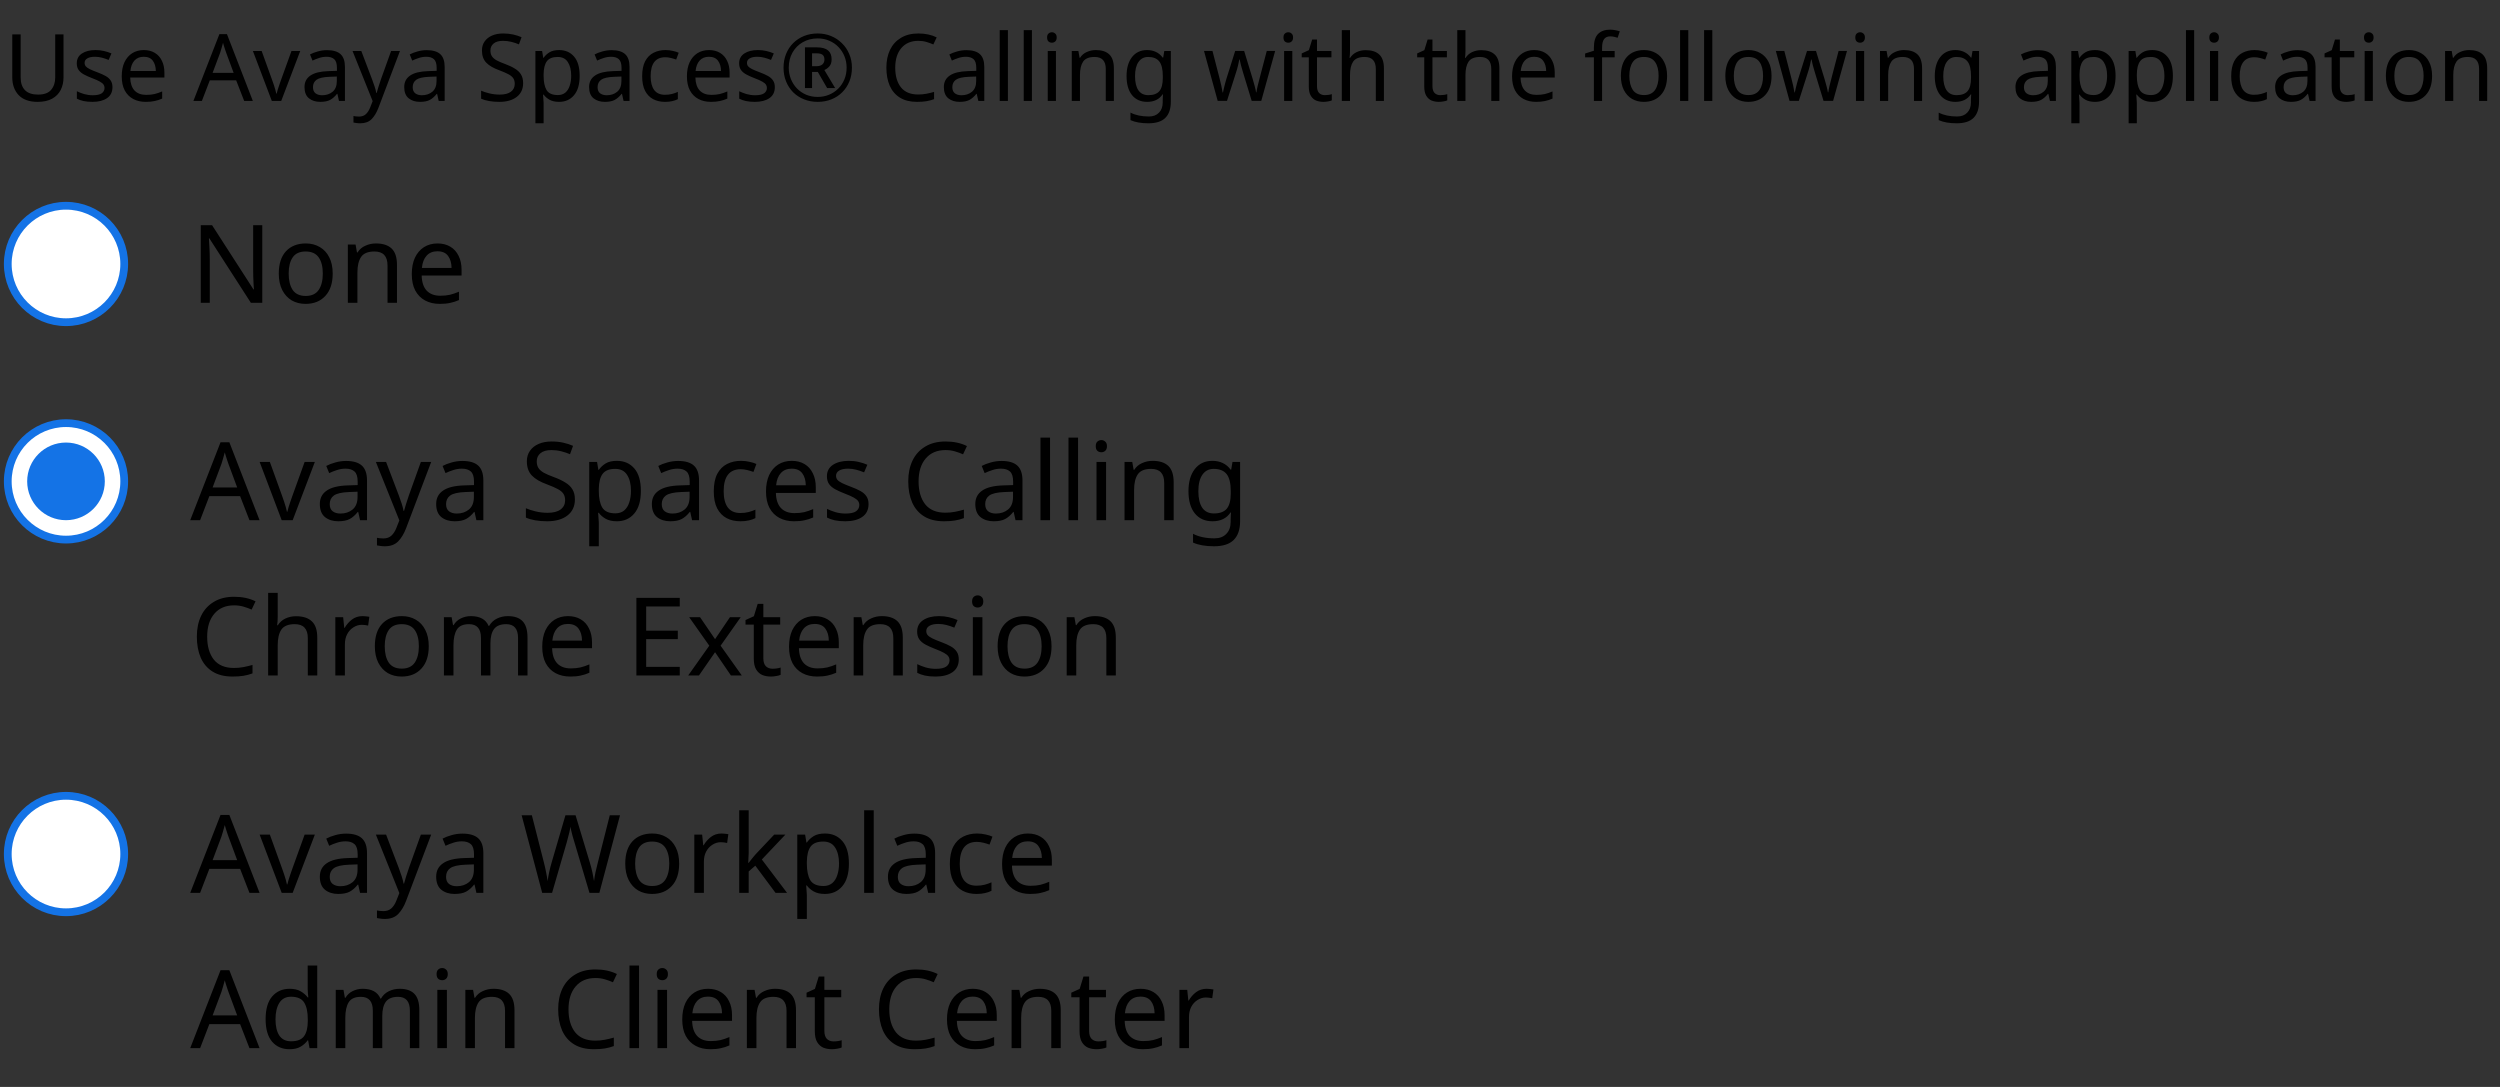 <svg width="322" height="140" viewBox="0 0 322 140" fill="none" xmlns="http://www.w3.org/2000/svg">
<rect x="0" y="0" width="322" height="140" fill="#333333" stroke="none"/>
<path d="M8.18 4.432V9.976C8.18 10.568 8.06 11.104 7.82 11.584C7.58 12.056 7.212 12.432 6.716 12.712C6.22 12.984 5.596 13.12 4.844 13.12C3.772 13.12 2.96 12.832 2.408 12.256C1.856 11.672 1.58 10.904 1.58 9.952V4.432H2.66V9.988C2.66 10.684 2.844 11.224 3.212 11.608C3.588 11.992 4.152 12.184 4.904 12.184C5.68 12.184 6.24 11.98 6.584 11.572C6.936 11.156 7.112 10.624 7.112 9.976V4.432H8.18ZM14.485 11.224C14.485 11.848 14.253 12.32 13.789 12.64C13.325 12.96 12.701 13.12 11.917 13.12C11.469 13.12 11.081 13.084 10.753 13.012C10.433 12.94 10.149 12.84 9.901 12.712V11.752C10.157 11.88 10.465 12 10.825 12.112C11.193 12.216 11.565 12.268 11.941 12.268C12.477 12.268 12.865 12.184 13.105 12.016C13.345 11.84 13.465 11.608 13.465 11.32C13.465 11.16 13.421 11.016 13.333 10.888C13.245 10.76 13.085 10.632 12.853 10.504C12.629 10.376 12.305 10.232 11.881 10.072C11.465 9.912 11.109 9.752 10.813 9.592C10.517 9.432 10.289 9.24 10.129 9.016C9.969 8.792 9.889 8.504 9.889 8.152C9.889 7.608 10.109 7.188 10.549 6.892C10.997 6.596 11.581 6.448 12.301 6.448C12.693 6.448 13.057 6.488 13.393 6.568C13.737 6.648 14.057 6.752 14.353 6.88L13.993 7.72C13.721 7.608 13.437 7.512 13.141 7.432C12.845 7.352 12.541 7.312 12.229 7.312C11.797 7.312 11.465 7.384 11.233 7.528C11.009 7.664 10.897 7.852 10.897 8.092C10.897 8.276 10.949 8.428 11.053 8.548C11.157 8.668 11.329 8.788 11.569 8.908C11.817 9.028 12.145 9.164 12.553 9.316C12.961 9.468 13.309 9.624 13.597 9.784C13.885 9.944 14.105 10.14 14.257 10.372C14.409 10.596 14.485 10.88 14.485 11.224ZM18.523 6.448C19.067 6.448 19.54 6.568 19.939 6.808C20.34 7.048 20.643 7.388 20.852 7.828C21.067 8.26 21.175 8.768 21.175 9.352V9.988H16.771C16.788 10.716 16.971 11.272 17.323 11.656C17.683 12.032 18.183 12.22 18.823 12.22C19.232 12.22 19.591 12.184 19.904 12.112C20.224 12.032 20.552 11.92 20.887 11.776V12.7C20.559 12.844 20.235 12.948 19.916 13.012C19.596 13.084 19.215 13.12 18.776 13.12C18.16 13.12 17.619 12.996 17.155 12.748C16.692 12.5 16.328 12.132 16.064 11.644C15.807 11.156 15.68 10.552 15.68 9.832C15.68 9.128 15.796 8.524 16.027 8.02C16.267 7.516 16.599 7.128 17.023 6.856C17.456 6.584 17.956 6.448 18.523 6.448ZM18.512 7.312C18.008 7.312 17.608 7.476 17.311 7.804C17.023 8.124 16.852 8.572 16.796 9.148H20.072C20.064 8.604 19.936 8.164 19.688 7.828C19.439 7.484 19.047 7.312 18.512 7.312ZM31.45 13L30.418 10.348H27.022L26.002 13H24.91L28.258 4.396H29.23L32.566 13H31.45ZM30.094 9.388L29.134 6.796C29.11 6.732 29.07 6.616 29.014 6.448C28.958 6.28 28.902 6.108 28.846 5.932C28.798 5.748 28.758 5.608 28.726 5.512C28.662 5.76 28.594 6.004 28.522 6.244C28.458 6.476 28.402 6.66 28.354 6.796L27.382 9.388H30.094ZM35.01 13L32.574 6.568H33.702L35.07 10.36C35.134 10.536 35.202 10.732 35.274 10.948C35.346 11.164 35.41 11.372 35.466 11.572C35.522 11.772 35.562 11.936 35.586 12.064H35.634C35.658 11.936 35.702 11.772 35.766 11.572C35.83 11.364 35.898 11.156 35.97 10.948C36.042 10.732 36.11 10.536 36.174 10.36L37.542 6.568H38.67L36.222 13H35.01ZM42.124 6.46C42.908 6.46 43.488 6.632 43.864 6.976C44.24 7.32 44.428 7.868 44.428 8.62V13H43.66L43.456 12.088H43.408C43.128 12.44 42.832 12.7 42.52 12.868C42.208 13.036 41.784 13.12 41.248 13.12C40.664 13.12 40.18 12.968 39.796 12.664C39.412 12.352 39.22 11.868 39.22 11.212C39.22 10.572 39.472 10.08 39.976 9.736C40.48 9.384 41.256 9.192 42.304 9.16L43.396 9.124V8.74C43.396 8.204 43.28 7.832 43.048 7.624C42.816 7.416 42.488 7.312 42.064 7.312C41.728 7.312 41.408 7.364 41.104 7.468C40.8 7.564 40.516 7.676 40.252 7.804L39.928 7.012C40.208 6.86 40.54 6.732 40.924 6.628C41.308 6.516 41.708 6.46 42.124 6.46ZM43.384 9.856L42.436 9.892C41.636 9.924 41.08 10.052 40.768 10.276C40.464 10.5 40.312 10.816 40.312 11.224C40.312 11.584 40.42 11.848 40.636 12.016C40.86 12.184 41.144 12.268 41.488 12.268C42.024 12.268 42.472 12.12 42.832 11.824C43.2 11.52 43.384 11.056 43.384 10.432V9.856ZM45.407 6.568H46.535L47.926 10.228C48.047 10.556 48.154 10.864 48.251 11.152C48.346 11.44 48.419 11.716 48.467 11.98H48.514C48.562 11.78 48.639 11.52 48.742 11.2C48.846 10.872 48.955 10.544 49.066 10.216L50.374 6.568H51.514L48.742 13.888C48.511 14.496 48.218 14.98 47.867 15.34C47.514 15.7 47.026 15.88 46.403 15.88C46.211 15.88 46.042 15.868 45.898 15.844C45.755 15.828 45.63 15.808 45.526 15.784V14.944C45.614 14.96 45.718 14.976 45.839 14.992C45.967 15.008 46.099 15.016 46.234 15.016C46.602 15.016 46.898 14.912 47.123 14.704C47.346 14.496 47.526 14.22 47.663 13.876L47.998 13.024L45.407 6.568ZM54.968 6.46C55.752 6.46 56.332 6.632 56.708 6.976C57.084 7.32 57.272 7.868 57.272 8.62V13H56.504L56.3 12.088H56.252C55.972 12.44 55.676 12.7 55.364 12.868C55.052 13.036 54.628 13.12 54.092 13.12C53.508 13.12 53.024 12.968 52.64 12.664C52.256 12.352 52.064 11.868 52.064 11.212C52.064 10.572 52.316 10.08 52.82 9.736C53.324 9.384 54.1 9.192 55.148 9.16L56.24 9.124V8.74C56.24 8.204 56.124 7.832 55.892 7.624C55.66 7.416 55.332 7.312 54.908 7.312C54.572 7.312 54.252 7.364 53.948 7.468C53.644 7.564 53.36 7.676 53.096 7.804L52.772 7.012C53.052 6.86 53.384 6.732 53.768 6.628C54.152 6.516 54.552 6.46 54.968 6.46ZM56.228 9.856L55.28 9.892C54.48 9.924 53.924 10.052 53.612 10.276C53.308 10.5 53.156 10.816 53.156 11.224C53.156 11.584 53.264 11.848 53.48 12.016C53.704 12.184 53.988 12.268 54.332 12.268C54.868 12.268 55.316 12.12 55.676 11.824C56.044 11.52 56.228 11.056 56.228 10.432V9.856ZM67.379 10.708C67.379 11.468 67.103 12.06 66.552 12.484C65.999 12.908 65.255 13.12 64.32 13.12C63.84 13.12 63.395 13.084 62.987 13.012C62.58 12.94 62.239 12.84 61.968 12.712V11.68C62.255 11.808 62.611 11.924 63.035 12.028C63.468 12.132 63.911 12.184 64.368 12.184C64.999 12.184 65.48 12.06 65.808 11.812C66.135 11.564 66.299 11.228 66.299 10.804C66.299 10.524 66.24 10.288 66.12 10.096C65.999 9.904 65.791 9.728 65.496 9.568C65.2 9.408 64.796 9.232 64.284 9.04C63.547 8.776 62.995 8.452 62.627 8.068C62.26 7.684 62.075 7.16 62.075 6.496C62.075 6.048 62.191 5.66 62.423 5.332C62.656 5.004 62.975 4.752 63.383 4.576C63.791 4.4 64.267 4.312 64.811 4.312C65.275 4.312 65.704 4.356 66.096 4.444C66.487 4.532 66.847 4.648 67.175 4.792L66.84 5.716C66.543 5.588 66.219 5.48 65.868 5.392C65.516 5.304 65.156 5.26 64.787 5.26C64.251 5.26 63.847 5.376 63.575 5.608C63.303 5.832 63.167 6.132 63.167 6.508C63.167 6.796 63.227 7.036 63.347 7.228C63.468 7.42 63.663 7.596 63.935 7.756C64.207 7.908 64.576 8.068 65.04 8.236C65.543 8.42 65.968 8.62 66.311 8.836C66.663 9.044 66.927 9.296 67.103 9.592C67.287 9.888 67.379 10.26 67.379 10.708ZM72.021 6.448C72.813 6.448 73.449 6.724 73.929 7.276C74.417 7.828 74.661 8.66 74.661 9.772C74.661 10.868 74.417 11.7 73.929 12.268C73.449 12.836 72.809 13.12 72.009 13.12C71.513 13.12 71.101 13.028 70.773 12.844C70.453 12.66 70.201 12.44 70.017 12.184H69.945C69.953 12.32 69.965 12.492 69.981 12.7C70.005 12.908 70.017 13.088 70.017 13.24V15.88H68.961V6.568H69.825L69.969 7.444H70.017C70.209 7.164 70.461 6.928 70.773 6.736C71.085 6.544 71.501 6.448 72.021 6.448ZM71.829 7.336C71.173 7.336 70.709 7.52 70.437 7.888C70.165 8.256 70.025 8.816 70.017 9.568V9.772C70.017 10.564 70.145 11.176 70.401 11.608C70.665 12.032 71.149 12.244 71.853 12.244C72.237 12.244 72.557 12.14 72.813 11.932C73.069 11.716 73.257 11.42 73.377 11.044C73.505 10.668 73.569 10.24 73.569 9.76C73.569 9.024 73.425 8.436 73.137 7.996C72.857 7.556 72.421 7.336 71.829 7.336ZM78.78 6.46C79.564 6.46 80.144 6.632 80.52 6.976C80.896 7.32 81.084 7.868 81.084 8.62V13H80.316L80.112 12.088H80.064C79.784 12.44 79.488 12.7 79.176 12.868C78.864 13.036 78.44 13.12 77.904 13.12C77.32 13.12 76.836 12.968 76.452 12.664C76.068 12.352 75.876 11.868 75.876 11.212C75.876 10.572 76.128 10.08 76.632 9.736C77.136 9.384 77.912 9.192 78.96 9.16L80.052 9.124V8.74C80.052 8.204 79.936 7.832 79.704 7.624C79.472 7.416 79.144 7.312 78.72 7.312C78.384 7.312 78.064 7.364 77.76 7.468C77.456 7.564 77.172 7.676 76.908 7.804L76.584 7.012C76.864 6.86 77.196 6.732 77.58 6.628C77.964 6.516 78.364 6.46 78.78 6.46ZM80.04 9.856L79.092 9.892C78.292 9.924 77.736 10.052 77.424 10.276C77.12 10.5 76.968 10.816 76.968 11.224C76.968 11.584 77.076 11.848 77.292 12.016C77.516 12.184 77.8 12.268 78.144 12.268C78.68 12.268 79.128 12.12 79.488 11.824C79.856 11.52 80.04 11.056 80.04 10.432V9.856ZM85.651 13.12C85.075 13.12 84.567 13.004 84.127 12.772C83.687 12.54 83.339 12.18 83.083 11.692C82.835 11.204 82.711 10.58 82.711 9.82C82.711 9.028 82.839 8.384 83.095 7.888C83.359 7.392 83.719 7.028 84.175 6.796C84.631 6.564 85.147 6.448 85.723 6.448C86.043 6.448 86.355 6.484 86.659 6.556C86.971 6.62 87.223 6.7 87.415 6.796L87.091 7.672C86.899 7.6 86.675 7.532 86.419 7.468C86.163 7.404 85.923 7.372 85.699 7.372C84.435 7.372 83.803 8.184 83.803 9.808C83.803 10.584 83.955 11.18 84.259 11.596C84.571 12.004 85.031 12.208 85.639 12.208C85.983 12.208 86.291 12.172 86.563 12.1C86.835 12.028 87.083 11.94 87.307 11.836V12.772C87.091 12.884 86.851 12.968 86.587 13.024C86.331 13.088 86.019 13.12 85.651 13.12ZM91.32 6.448C91.864 6.448 92.336 6.568 92.736 6.808C93.136 7.048 93.44 7.388 93.648 7.828C93.864 8.26 93.972 8.768 93.972 9.352V9.988H89.568C89.584 10.716 89.768 11.272 90.12 11.656C90.48 12.032 90.98 12.22 91.62 12.22C92.028 12.22 92.388 12.184 92.7 12.112C93.02 12.032 93.348 11.92 93.684 11.776V12.7C93.356 12.844 93.032 12.948 92.712 13.012C92.392 13.084 92.012 13.12 91.572 13.12C90.956 13.12 90.416 12.996 89.952 12.748C89.488 12.5 89.124 12.132 88.86 11.644C88.604 11.156 88.476 10.552 88.476 9.832C88.476 9.128 88.592 8.524 88.824 8.02C89.064 7.516 89.396 7.128 89.82 6.856C90.252 6.584 90.752 6.448 91.32 6.448ZM91.308 7.312C90.804 7.312 90.404 7.476 90.108 7.804C89.82 8.124 89.648 8.572 89.592 9.148H92.868C92.86 8.604 92.732 8.164 92.484 7.828C92.236 7.484 91.844 7.312 91.308 7.312ZM99.798 11.224C99.798 11.848 99.566 12.32 99.102 12.64C98.638 12.96 98.014 13.12 97.23 13.12C96.782 13.12 96.394 13.084 96.066 13.012C95.746 12.94 95.462 12.84 95.214 12.712V11.752C95.47 11.88 95.778 12 96.138 12.112C96.506 12.216 96.878 12.268 97.254 12.268C97.79 12.268 98.178 12.184 98.418 12.016C98.658 11.84 98.778 11.608 98.778 11.32C98.778 11.16 98.734 11.016 98.646 10.888C98.558 10.76 98.398 10.632 98.166 10.504C97.942 10.376 97.618 10.232 97.194 10.072C96.778 9.912 96.422 9.752 96.126 9.592C95.83 9.432 95.602 9.24 95.442 9.016C95.282 8.792 95.202 8.504 95.202 8.152C95.202 7.608 95.422 7.188 95.862 6.892C96.31 6.596 96.894 6.448 97.614 6.448C98.006 6.448 98.37 6.488 98.706 6.568C99.05 6.648 99.37 6.752 99.666 6.88L99.306 7.72C99.034 7.608 98.75 7.512 98.454 7.432C98.158 7.352 97.854 7.312 97.542 7.312C97.11 7.312 96.778 7.384 96.546 7.528C96.322 7.664 96.21 7.852 96.21 8.092C96.21 8.276 96.262 8.428 96.366 8.548C96.47 8.668 96.642 8.788 96.882 8.908C97.13 9.028 97.458 9.164 97.866 9.316C98.274 9.468 98.622 9.624 98.91 9.784C99.198 9.944 99.418 10.14 99.57 10.372C99.722 10.596 99.798 10.88 99.798 11.224ZM105.324 13.12C104.684 13.12 104.096 13.012 103.56 12.796C103.024 12.58 102.556 12.276 102.156 11.884C101.764 11.484 101.46 11.016 101.244 10.48C101.028 9.944 100.92 9.356 100.92 8.716C100.92 8.076 101.028 7.488 101.244 6.952C101.46 6.416 101.764 5.952 102.156 5.56C102.556 5.16 103.024 4.852 103.56 4.636C104.096 4.42 104.684 4.312 105.324 4.312C105.932 4.312 106.5 4.42 107.028 4.636C107.564 4.852 108.032 5.16 108.432 5.56C108.84 5.952 109.156 6.416 109.38 6.952C109.612 7.488 109.728 8.076 109.728 8.716C109.728 9.356 109.62 9.944 109.404 10.48C109.188 11.016 108.88 11.484 108.48 11.884C108.088 12.276 107.624 12.58 107.088 12.796C106.552 13.012 105.964 13.12 105.324 13.12ZM105.324 12.484C105.836 12.484 106.316 12.392 106.764 12.208C107.212 12.024 107.608 11.764 107.952 11.428C108.296 11.084 108.564 10.684 108.756 10.228C108.948 9.772 109.044 9.268 109.044 8.716C109.044 8.196 108.952 7.708 108.768 7.252C108.584 6.796 108.324 6.396 107.988 6.052C107.66 5.708 107.268 5.44 106.812 5.248C106.364 5.048 105.868 4.948 105.324 4.948C104.604 4.948 103.96 5.112 103.392 5.44C102.832 5.76 102.392 6.204 102.072 6.772C101.752 7.34 101.592 7.988 101.592 8.716C101.592 9.236 101.684 9.724 101.868 10.18C102.052 10.636 102.308 11.036 102.636 11.38C102.972 11.724 103.368 11.996 103.824 12.196C104.28 12.388 104.78 12.484 105.324 12.484ZM103.68 11.344V6.1H105.216C105.872 6.1 106.352 6.232 106.656 6.496C106.96 6.752 107.112 7.136 107.112 7.648C107.112 8.024 107.016 8.324 106.824 8.548C106.632 8.764 106.416 8.92 106.176 9.016L107.568 11.344H106.536L105.336 9.268H104.592V11.344H103.68ZM104.592 8.524H105.192C105.504 8.524 105.748 8.448 105.924 8.296C106.1 8.136 106.188 7.928 106.188 7.672C106.188 7.392 106.108 7.188 105.948 7.06C105.788 6.932 105.532 6.868 105.18 6.868H104.592V8.524ZM118.27 5.26C117.35 5.26 116.626 5.568 116.098 6.184C115.57 6.8 115.306 7.644 115.306 8.716C115.306 9.78 115.55 10.624 116.038 11.248C116.534 11.864 117.274 12.172 118.258 12.172C118.626 12.172 118.978 12.14 119.314 12.076C119.65 12.012 119.982 11.932 120.31 11.836V12.772C119.99 12.892 119.658 12.98 119.314 13.036C118.978 13.092 118.574 13.12 118.102 13.12C117.23 13.12 116.502 12.94 115.918 12.58C115.334 12.22 114.894 11.708 114.598 11.044C114.31 10.38 114.166 9.6 114.166 8.704C114.166 7.84 114.322 7.08 114.634 6.424C114.954 5.76 115.422 5.244 116.038 4.876C116.654 4.5 117.402 4.312 118.282 4.312C119.186 4.312 119.974 4.48 120.646 4.816L120.214 5.728C119.95 5.608 119.654 5.5 119.326 5.404C119.006 5.308 118.654 5.26 118.27 5.26ZM124.472 6.46C125.256 6.46 125.836 6.632 126.212 6.976C126.588 7.32 126.776 7.868 126.776 8.62V13H126.008L125.804 12.088H125.756C125.476 12.44 125.18 12.7 124.868 12.868C124.556 13.036 124.132 13.12 123.596 13.12C123.012 13.12 122.528 12.968 122.144 12.664C121.76 12.352 121.568 11.868 121.568 11.212C121.568 10.572 121.82 10.08 122.324 9.736C122.828 9.384 123.604 9.192 124.652 9.16L125.744 9.124V8.74C125.744 8.204 125.628 7.832 125.396 7.624C125.164 7.416 124.836 7.312 124.412 7.312C124.076 7.312 123.756 7.364 123.452 7.468C123.148 7.564 122.864 7.676 122.6 7.804L122.276 7.012C122.556 6.86 122.888 6.732 123.272 6.628C123.656 6.516 124.056 6.46 124.472 6.46ZM125.732 9.856L124.784 9.892C123.984 9.924 123.428 10.052 123.116 10.276C122.812 10.5 122.66 10.816 122.66 11.224C122.66 11.584 122.768 11.848 122.984 12.016C123.208 12.184 123.492 12.268 123.836 12.268C124.372 12.268 124.82 12.12 125.18 11.824C125.548 11.52 125.732 11.056 125.732 10.432V9.856ZM129.818 13H128.762V3.88H129.818V13ZM132.912 13H131.856V3.88H132.912V13ZM135.49 4.156C135.65 4.156 135.79 4.212 135.91 4.324C136.038 4.428 136.102 4.596 136.102 4.828C136.102 5.06 136.038 5.232 135.91 5.344C135.79 5.448 135.65 5.5 135.49 5.5C135.314 5.5 135.166 5.448 135.046 5.344C134.926 5.232 134.866 5.06 134.866 4.828C134.866 4.596 134.926 4.428 135.046 4.324C135.166 4.212 135.314 4.156 135.49 4.156ZM136.006 6.568V13H134.95V6.568H136.006ZM141.139 6.448C141.907 6.448 142.487 6.636 142.879 7.012C143.271 7.388 143.467 7.988 143.467 8.812V13H142.423V8.884C142.423 7.852 141.943 7.336 140.983 7.336C140.271 7.336 139.779 7.536 139.507 7.936C139.235 8.336 139.099 8.912 139.099 9.664V13H138.043V6.568H138.895L139.051 7.444H139.111C139.319 7.108 139.607 6.86 139.975 6.7C140.343 6.532 140.731 6.448 141.139 6.448ZM147.741 6.448C148.165 6.448 148.545 6.528 148.881 6.688C149.225 6.848 149.517 7.092 149.757 7.42H149.817L149.961 6.568H150.801V13.108C150.801 14.028 150.565 14.72 150.093 15.184C149.629 15.648 148.905 15.88 147.921 15.88C146.977 15.88 146.205 15.744 145.605 15.472V14.5C146.237 14.836 147.029 15.004 147.981 15.004C148.533 15.004 148.965 14.84 149.277 14.512C149.597 14.192 149.757 13.752 149.757 13.192V12.94C149.757 12.844 149.761 12.708 149.769 12.532C149.777 12.348 149.785 12.22 149.793 12.148H149.745C149.313 12.796 148.649 13.12 147.753 13.12C146.921 13.12 146.269 12.828 145.797 12.244C145.333 11.66 145.101 10.844 145.101 9.796C145.101 8.772 145.333 7.96 145.797 7.36C146.269 6.752 146.917 6.448 147.741 6.448ZM147.885 7.336C147.349 7.336 146.933 7.552 146.637 7.984C146.341 8.408 146.193 9.016 146.193 9.808C146.193 10.6 146.337 11.208 146.625 11.632C146.913 12.048 147.341 12.256 147.909 12.256C148.557 12.256 149.029 12.084 149.325 11.74C149.621 11.388 149.769 10.824 149.769 10.048V9.796C149.769 8.924 149.617 8.296 149.313 7.912C149.009 7.528 148.533 7.336 147.885 7.336ZM161.217 12.988L160.113 9.364C160.009 9.036 159.917 8.716 159.837 8.404C159.757 8.092 159.701 7.844 159.669 7.66H159.621C159.589 7.844 159.537 8.092 159.465 8.404C159.393 8.716 159.301 9.04 159.189 9.376L158.037 12.988H156.837L155.073 6.556H156.165L157.053 9.988C157.141 10.332 157.225 10.68 157.305 11.032C157.385 11.384 157.441 11.676 157.473 11.908H157.521C157.545 11.772 157.581 11.604 157.629 11.404C157.677 11.204 157.729 10.996 157.785 10.78C157.841 10.556 157.897 10.356 157.953 10.18L159.093 6.556H160.245L161.349 10.18C161.429 10.46 161.513 10.76 161.601 11.08C161.689 11.4 161.749 11.672 161.781 11.896H161.829C161.853 11.696 161.905 11.42 161.985 11.068C162.073 10.716 162.165 10.356 162.261 9.988L163.161 6.556H164.241L162.453 12.988H161.217ZM165.935 4.156C166.095 4.156 166.235 4.212 166.355 4.324C166.483 4.428 166.547 4.596 166.547 4.828C166.547 5.06 166.483 5.232 166.355 5.344C166.235 5.448 166.095 5.5 165.935 5.5C165.759 5.5 165.611 5.448 165.491 5.344C165.371 5.232 165.311 5.06 165.311 4.828C165.311 4.596 165.371 4.428 165.491 4.324C165.611 4.212 165.759 4.156 165.935 4.156ZM166.451 6.568V13H165.395V6.568H166.451ZM170.637 12.256C170.797 12.256 170.961 12.244 171.129 12.22C171.297 12.196 171.433 12.164 171.537 12.124V12.928C171.425 12.984 171.265 13.028 171.057 13.06C170.849 13.1 170.649 13.12 170.457 13.12C170.121 13.12 169.809 13.064 169.521 12.952C169.241 12.832 169.013 12.628 168.837 12.34C168.661 12.052 168.573 11.648 168.573 11.128V7.384H167.661V6.88L168.585 6.46L169.005 5.092H169.629V6.568H171.489V7.384H169.629V11.104C169.629 11.496 169.721 11.788 169.905 11.98C170.097 12.164 170.341 12.256 170.637 12.256ZM173.881 3.88V6.556C173.881 6.876 173.861 7.176 173.821 7.456H173.893C174.101 7.128 174.381 6.88 174.733 6.712C175.093 6.544 175.481 6.46 175.897 6.46C176.673 6.46 177.257 6.648 177.649 7.024C178.049 7.392 178.249 7.988 178.249 8.812V13H177.205V8.884C177.205 7.852 176.725 7.336 175.765 7.336C175.045 7.336 174.549 7.54 174.277 7.948C174.013 8.348 173.881 8.924 173.881 9.676V13H172.825V3.88H173.881ZM185.508 12.256C185.668 12.256 185.832 12.244 186 12.22C186.168 12.196 186.304 12.164 186.408 12.124V12.928C186.296 12.984 186.136 13.028 185.928 13.06C185.72 13.1 185.52 13.12 185.328 13.12C184.992 13.12 184.68 13.064 184.392 12.952C184.112 12.832 183.884 12.628 183.708 12.34C183.532 12.052 183.444 11.648 183.444 11.128V7.384H182.532V6.88L183.456 6.46L183.876 5.092H184.5V6.568H186.36V7.384H184.5V11.104C184.5 11.496 184.592 11.788 184.776 11.98C184.968 12.164 185.212 12.256 185.508 12.256ZM188.752 3.88V6.556C188.752 6.876 188.732 7.176 188.692 7.456H188.764C188.972 7.128 189.252 6.88 189.604 6.712C189.964 6.544 190.352 6.46 190.768 6.46C191.544 6.46 192.128 6.648 192.52 7.024C192.92 7.392 193.12 7.988 193.12 8.812V13H192.076V8.884C192.076 7.852 191.596 7.336 190.636 7.336C189.916 7.336 189.42 7.54 189.148 7.948C188.884 8.348 188.752 8.924 188.752 9.676V13H187.696V3.88H188.752ZM197.598 6.448C198.142 6.448 198.614 6.568 199.014 6.808C199.414 7.048 199.718 7.388 199.926 7.828C200.142 8.26 200.25 8.768 200.25 9.352V9.988H195.846C195.862 10.716 196.046 11.272 196.398 11.656C196.758 12.032 197.258 12.22 197.898 12.22C198.306 12.22 198.666 12.184 198.978 12.112C199.298 12.032 199.626 11.92 199.962 11.776V12.7C199.634 12.844 199.31 12.948 198.99 13.012C198.67 13.084 198.29 13.12 197.85 13.12C197.234 13.12 196.694 12.996 196.23 12.748C195.766 12.5 195.402 12.132 195.138 11.644C194.882 11.156 194.754 10.552 194.754 9.832C194.754 9.128 194.87 8.524 195.102 8.02C195.342 7.516 195.674 7.128 196.098 6.856C196.53 6.584 197.03 6.448 197.598 6.448ZM197.586 7.312C197.082 7.312 196.682 7.476 196.386 7.804C196.098 8.124 195.926 8.572 195.87 9.148H199.146C199.138 8.604 199.01 8.164 198.762 7.828C198.514 7.484 198.122 7.312 197.586 7.312ZM207.968 7.384H206.348V13H205.292V7.384H204.164V6.892L205.292 6.532V6.16C205.292 5.328 205.472 4.732 205.832 4.372C206.2 4.004 206.716 3.82 207.38 3.82C207.628 3.82 207.86 3.844 208.076 3.892C208.292 3.932 208.476 3.98 208.628 4.036L208.352 4.864C208.224 4.824 208.076 4.784 207.908 4.744C207.74 4.704 207.568 4.684 207.392 4.684C207.04 4.684 206.776 4.804 206.6 5.044C206.432 5.276 206.348 5.644 206.348 6.148V6.568H207.968V7.384ZM214.721 9.772C214.721 10.836 214.449 11.66 213.905 12.244C213.369 12.828 212.641 13.12 211.721 13.12C211.153 13.12 210.645 12.992 210.197 12.736C209.757 12.472 209.409 12.092 209.153 11.596C208.897 11.092 208.769 10.484 208.769 9.772C208.769 8.708 209.033 7.888 209.561 7.312C210.097 6.736 210.829 6.448 211.757 6.448C212.333 6.448 212.845 6.58 213.293 6.844C213.741 7.1 214.089 7.476 214.337 7.972C214.593 8.46 214.721 9.06 214.721 9.772ZM209.861 9.772C209.861 10.532 210.009 11.136 210.305 11.584C210.609 12.024 211.089 12.244 211.745 12.244C212.393 12.244 212.869 12.024 213.173 11.584C213.477 11.136 213.629 10.532 213.629 9.772C213.629 9.012 213.477 8.416 213.173 7.984C212.869 7.552 212.389 7.336 211.733 7.336C211.077 7.336 210.601 7.552 210.305 7.984C210.009 8.416 209.861 9.012 209.861 9.772ZM217.451 13H216.395V3.88H217.451V13ZM220.545 13H219.489V3.88H220.545V13ZM228.174 9.772C228.174 10.836 227.903 11.66 227.359 12.244C226.823 12.828 226.095 13.12 225.175 13.12C224.607 13.12 224.099 12.992 223.651 12.736C223.211 12.472 222.863 12.092 222.607 11.596C222.351 11.092 222.223 10.484 222.223 9.772C222.223 8.708 222.487 7.888 223.015 7.312C223.551 6.736 224.283 6.448 225.211 6.448C225.787 6.448 226.299 6.58 226.747 6.844C227.195 7.1 227.543 7.476 227.791 7.972C228.047 8.46 228.174 9.06 228.174 9.772ZM223.315 9.772C223.315 10.532 223.463 11.136 223.759 11.584C224.063 12.024 224.543 12.244 225.199 12.244C225.847 12.244 226.323 12.024 226.627 11.584C226.931 11.136 227.083 10.532 227.083 9.772C227.083 9.012 226.931 8.416 226.627 7.984C226.323 7.552 225.843 7.336 225.187 7.336C224.531 7.336 224.055 7.552 223.759 7.984C223.463 8.416 223.315 9.012 223.315 9.772ZM234.87 12.988L233.766 9.364C233.662 9.036 233.57 8.716 233.49 8.404C233.41 8.092 233.354 7.844 233.322 7.66H233.274C233.242 7.844 233.19 8.092 233.118 8.404C233.046 8.716 232.954 9.04 232.842 9.376L231.69 12.988H230.49L228.726 6.556H229.818L230.706 9.988C230.794 10.332 230.878 10.68 230.958 11.032C231.038 11.384 231.094 11.676 231.126 11.908H231.174C231.198 11.772 231.234 11.604 231.282 11.404C231.33 11.204 231.382 10.996 231.438 10.78C231.494 10.556 231.55 10.356 231.606 10.18L232.746 6.556H233.898L235.002 10.18C235.082 10.46 235.166 10.76 235.254 11.08C235.342 11.4 235.402 11.672 235.434 11.896H235.482C235.506 11.696 235.558 11.42 235.638 11.068C235.726 10.716 235.818 10.356 235.914 9.988L236.814 6.556H237.894L236.106 12.988H234.87ZM239.587 4.156C239.747 4.156 239.887 4.212 240.007 4.324C240.135 4.428 240.199 4.596 240.199 4.828C240.199 5.06 240.135 5.232 240.007 5.344C239.887 5.448 239.747 5.5 239.587 5.5C239.411 5.5 239.263 5.448 239.143 5.344C239.023 5.232 238.963 5.06 238.963 4.828C238.963 4.596 239.023 4.428 239.143 4.324C239.263 4.212 239.411 4.156 239.587 4.156ZM240.103 6.568V13H239.047V6.568H240.103ZM245.237 6.448C246.005 6.448 246.585 6.636 246.977 7.012C247.369 7.388 247.565 7.988 247.565 8.812V13H246.521V8.884C246.521 7.852 246.041 7.336 245.081 7.336C244.369 7.336 243.877 7.536 243.605 7.936C243.333 8.336 243.197 8.912 243.197 9.664V13H242.141V6.568H242.993L243.149 7.444H243.209C243.417 7.108 243.705 6.86 244.073 6.7C244.441 6.532 244.829 6.448 245.237 6.448ZM251.839 6.448C252.263 6.448 252.643 6.528 252.979 6.688C253.323 6.848 253.615 7.092 253.855 7.42H253.915L254.059 6.568H254.899V13.108C254.899 14.028 254.663 14.72 254.191 15.184C253.727 15.648 253.003 15.88 252.019 15.88C251.075 15.88 250.303 15.744 249.703 15.472V14.5C250.335 14.836 251.127 15.004 252.079 15.004C252.631 15.004 253.063 14.84 253.375 14.512C253.695 14.192 253.855 13.752 253.855 13.192V12.94C253.855 12.844 253.859 12.708 253.867 12.532C253.875 12.348 253.883 12.22 253.891 12.148H253.843C253.411 12.796 252.747 13.12 251.851 13.12C251.019 13.12 250.367 12.828 249.895 12.244C249.431 11.66 249.199 10.844 249.199 9.796C249.199 8.772 249.431 7.96 249.895 7.36C250.367 6.752 251.015 6.448 251.839 6.448ZM251.983 7.336C251.447 7.336 251.031 7.552 250.735 7.984C250.439 8.408 250.291 9.016 250.291 9.808C250.291 10.6 250.435 11.208 250.723 11.632C251.011 12.048 251.439 12.256 252.007 12.256C252.655 12.256 253.127 12.084 253.423 11.74C253.719 11.388 253.867 10.824 253.867 10.048V9.796C253.867 8.924 253.715 8.296 253.411 7.912C253.107 7.528 252.631 7.336 251.983 7.336ZM262.495 6.46C263.279 6.46 263.859 6.632 264.235 6.976C264.611 7.32 264.799 7.868 264.799 8.62V13H264.031L263.827 12.088H263.779C263.499 12.44 263.203 12.7 262.891 12.868C262.579 13.036 262.155 13.12 261.619 13.12C261.035 13.12 260.551 12.968 260.167 12.664C259.783 12.352 259.591 11.868 259.591 11.212C259.591 10.572 259.843 10.08 260.347 9.736C260.851 9.384 261.627 9.192 262.675 9.16L263.767 9.124V8.74C263.767 8.204 263.651 7.832 263.419 7.624C263.187 7.416 262.859 7.312 262.435 7.312C262.099 7.312 261.779 7.364 261.475 7.468C261.171 7.564 260.887 7.676 260.623 7.804L260.299 7.012C260.579 6.86 260.911 6.732 261.295 6.628C261.679 6.516 262.079 6.46 262.495 6.46ZM263.755 9.856L262.807 9.892C262.007 9.924 261.451 10.052 261.139 10.276C260.835 10.5 260.683 10.816 260.683 11.224C260.683 11.584 260.791 11.848 261.007 12.016C261.231 12.184 261.515 12.268 261.859 12.268C262.395 12.268 262.843 12.12 263.203 11.824C263.571 11.52 263.755 11.056 263.755 10.432V9.856ZM269.846 6.448C270.638 6.448 271.274 6.724 271.754 7.276C272.242 7.828 272.486 8.66 272.486 9.772C272.486 10.868 272.242 11.7 271.754 12.268C271.274 12.836 270.634 13.12 269.834 13.12C269.338 13.12 268.926 13.028 268.598 12.844C268.278 12.66 268.026 12.44 267.842 12.184H267.77C267.778 12.32 267.79 12.492 267.806 12.7C267.83 12.908 267.842 13.088 267.842 13.24V15.88H266.786V6.568H267.65L267.794 7.444H267.842C268.034 7.164 268.286 6.928 268.598 6.736C268.91 6.544 269.326 6.448 269.846 6.448ZM269.654 7.336C268.998 7.336 268.534 7.52 268.262 7.888C267.99 8.256 267.85 8.816 267.842 9.568V9.772C267.842 10.564 267.97 11.176 268.226 11.608C268.49 12.032 268.974 12.244 269.678 12.244C270.062 12.244 270.382 12.14 270.638 11.932C270.894 11.716 271.082 11.42 271.202 11.044C271.33 10.668 271.394 10.24 271.394 9.76C271.394 9.024 271.25 8.436 270.962 7.996C270.682 7.556 270.246 7.336 269.654 7.336ZM277.228 6.448C278.02 6.448 278.656 6.724 279.136 7.276C279.624 7.828 279.868 8.66 279.868 9.772C279.868 10.868 279.624 11.7 279.136 12.268C278.656 12.836 278.016 13.12 277.216 13.12C276.72 13.12 276.308 13.028 275.98 12.844C275.66 12.66 275.408 12.44 275.224 12.184H275.152C275.16 12.32 275.172 12.492 275.188 12.7C275.212 12.908 275.224 13.088 275.224 13.24V15.88H274.168V6.568H275.032L275.176 7.444H275.224C275.416 7.164 275.668 6.928 275.98 6.736C276.292 6.544 276.708 6.448 277.228 6.448ZM277.036 7.336C276.38 7.336 275.916 7.52 275.644 7.888C275.372 8.256 275.232 8.816 275.224 9.568V9.772C275.224 10.564 275.352 11.176 275.608 11.608C275.872 12.032 276.356 12.244 277.06 12.244C277.444 12.244 277.764 12.14 278.02 11.932C278.276 11.716 278.464 11.42 278.584 11.044C278.712 10.668 278.776 10.24 278.776 9.76C278.776 9.024 278.632 8.436 278.344 7.996C278.064 7.556 277.628 7.336 277.036 7.336ZM282.607 13H281.551V3.88H282.607V13ZM285.185 4.156C285.345 4.156 285.485 4.212 285.605 4.324C285.733 4.428 285.797 4.596 285.797 4.828C285.797 5.06 285.733 5.232 285.605 5.344C285.485 5.448 285.345 5.5 285.185 5.5C285.009 5.5 284.861 5.448 284.741 5.344C284.621 5.232 284.561 5.06 284.561 4.828C284.561 4.596 284.621 4.428 284.741 4.324C284.861 4.212 285.009 4.156 285.185 4.156ZM285.701 6.568V13H284.645V6.568H285.701ZM290.319 13.12C289.743 13.12 289.235 13.004 288.795 12.772C288.355 12.54 288.007 12.18 287.751 11.692C287.503 11.204 287.379 10.58 287.379 9.82C287.379 9.028 287.507 8.384 287.763 7.888C288.027 7.392 288.387 7.028 288.843 6.796C289.299 6.564 289.815 6.448 290.391 6.448C290.711 6.448 291.023 6.484 291.327 6.556C291.639 6.62 291.891 6.7 292.083 6.796L291.759 7.672C291.567 7.6 291.343 7.532 291.087 7.468C290.831 7.404 290.591 7.372 290.367 7.372C289.103 7.372 288.471 8.184 288.471 9.808C288.471 10.584 288.623 11.18 288.927 11.596C289.239 12.004 289.699 12.208 290.307 12.208C290.651 12.208 290.959 12.172 291.231 12.1C291.503 12.028 291.751 11.94 291.975 11.836V12.772C291.759 12.884 291.519 12.968 291.255 13.024C290.999 13.088 290.687 13.12 290.319 13.12ZM295.94 6.46C296.724 6.46 297.304 6.632 297.68 6.976C298.056 7.32 298.244 7.868 298.244 8.62V13H297.476L297.272 12.088H297.224C296.944 12.44 296.648 12.7 296.336 12.868C296.024 13.036 295.6 13.12 295.064 13.12C294.48 13.12 293.996 12.968 293.612 12.664C293.228 12.352 293.036 11.868 293.036 11.212C293.036 10.572 293.288 10.08 293.792 9.736C294.296 9.384 295.072 9.192 296.12 9.16L297.212 9.124V8.74C297.212 8.204 297.096 7.832 296.864 7.624C296.632 7.416 296.304 7.312 295.88 7.312C295.544 7.312 295.224 7.364 294.92 7.468C294.616 7.564 294.332 7.676 294.068 7.804L293.744 7.012C294.024 6.86 294.356 6.732 294.74 6.628C295.124 6.516 295.524 6.46 295.94 6.46ZM297.2 9.856L296.252 9.892C295.452 9.924 294.896 10.052 294.584 10.276C294.28 10.5 294.128 10.816 294.128 11.224C294.128 11.584 294.236 11.848 294.452 12.016C294.676 12.184 294.96 12.268 295.304 12.268C295.84 12.268 296.288 12.12 296.648 11.824C297.016 11.52 297.2 11.056 297.2 10.432V9.856ZM302.379 12.256C302.539 12.256 302.703 12.244 302.871 12.22C303.039 12.196 303.175 12.164 303.279 12.124V12.928C303.167 12.984 303.007 13.028 302.799 13.06C302.591 13.1 302.391 13.12 302.199 13.12C301.863 13.12 301.551 13.064 301.263 12.952C300.983 12.832 300.755 12.628 300.579 12.34C300.403 12.052 300.315 11.648 300.315 11.128V7.384H299.403V6.88L300.327 6.46L300.747 5.092H301.371V6.568H303.231V7.384H301.371V11.104C301.371 11.496 301.463 11.788 301.647 11.98C301.839 12.164 302.083 12.256 302.379 12.256ZM305.107 4.156C305.267 4.156 305.407 4.212 305.527 4.324C305.655 4.428 305.719 4.596 305.719 4.828C305.719 5.06 305.655 5.232 305.527 5.344C305.407 5.448 305.267 5.5 305.107 5.5C304.931 5.5 304.783 5.448 304.663 5.344C304.543 5.232 304.483 5.06 304.483 4.828C304.483 4.596 304.543 4.428 304.663 4.324C304.783 4.212 304.931 4.156 305.107 4.156ZM305.623 6.568V13H304.567V6.568H305.623ZM313.253 9.772C313.253 10.836 312.981 11.66 312.437 12.244C311.901 12.828 311.173 13.12 310.253 13.12C309.685 13.12 309.177 12.992 308.729 12.736C308.289 12.472 307.941 12.092 307.685 11.596C307.429 11.092 307.301 10.484 307.301 9.772C307.301 8.708 307.565 7.888 308.093 7.312C308.629 6.736 309.361 6.448 310.289 6.448C310.865 6.448 311.377 6.58 311.825 6.844C312.273 7.1 312.621 7.476 312.869 7.972C313.125 8.46 313.253 9.06 313.253 9.772ZM308.393 9.772C308.393 10.532 308.541 11.136 308.837 11.584C309.141 12.024 309.621 12.244 310.277 12.244C310.925 12.244 311.401 12.024 311.705 11.584C312.009 11.136 312.161 10.532 312.161 9.772C312.161 9.012 312.009 8.416 311.705 7.984C311.401 7.552 310.921 7.336 310.265 7.336C309.609 7.336 309.133 7.552 308.837 7.984C308.541 8.416 308.393 9.012 308.393 9.772ZM318.022 6.448C318.79 6.448 319.37 6.636 319.762 7.012C320.154 7.388 320.35 7.988 320.35 8.812V13H319.306V8.884C319.306 7.852 318.826 7.336 317.866 7.336C317.154 7.336 316.662 7.536 316.39 7.936C316.118 8.336 315.982 8.912 315.982 9.664V13H314.926V6.568H315.778L315.934 7.444H315.994C316.202 7.108 316.49 6.86 316.858 6.7C317.226 6.532 317.614 6.448 318.022 6.448Z" fill="black"/>
<circle cx="8.5" cy="34" r="7.5" fill="white" stroke="#1473E6"/>
<path d="M33.782 39H32.312L26.964 30.698H26.908C26.927 31.025 26.95 31.431 26.978 31.916C27.006 32.401 27.02 32.901 27.02 33.414V39H25.858V29.004H27.314L32.648 37.278H32.704C32.695 37.129 32.681 36.905 32.662 36.606C32.653 36.307 32.639 35.985 32.62 35.64C32.611 35.285 32.606 34.954 32.606 34.646V29.004H33.782V39ZM42.851 35.234C42.851 36.475 42.533 37.437 41.899 38.118C41.273 38.799 40.424 39.14 39.351 39.14C38.688 39.14 38.095 38.991 37.573 38.692C37.059 38.384 36.653 37.941 36.355 37.362C36.056 36.774 35.907 36.065 35.907 35.234C35.907 33.993 36.215 33.036 36.831 32.364C37.456 31.692 38.31 31.356 39.393 31.356C40.065 31.356 40.662 31.51 41.185 31.818C41.707 32.117 42.113 32.555 42.403 33.134C42.701 33.703 42.851 34.403 42.851 35.234ZM37.181 35.234C37.181 36.121 37.353 36.825 37.699 37.348C38.053 37.861 38.613 38.118 39.379 38.118C40.135 38.118 40.69 37.861 41.045 37.348C41.399 36.825 41.577 36.121 41.577 35.234C41.577 34.347 41.399 33.652 41.045 33.148C40.69 32.644 40.13 32.392 39.365 32.392C38.599 32.392 38.044 32.644 37.699 33.148C37.353 33.652 37.181 34.347 37.181 35.234ZM48.415 31.356C49.311 31.356 49.988 31.575 50.445 32.014C50.903 32.453 51.131 33.153 51.131 34.114V39H49.913V34.198C49.913 32.994 49.353 32.392 48.233 32.392C47.403 32.392 46.829 32.625 46.511 33.092C46.194 33.559 46.035 34.231 46.035 35.108V39H44.803V31.496H45.797L45.979 32.518H46.049C46.292 32.126 46.628 31.837 47.057 31.65C47.487 31.454 47.939 31.356 48.415 31.356ZM56.356 31.356C56.99 31.356 57.541 31.496 58.008 31.776C58.474 32.056 58.829 32.453 59.072 32.966C59.324 33.47 59.45 34.063 59.45 34.744V35.486H54.312C54.33 36.335 54.545 36.984 54.956 37.432C55.376 37.871 55.959 38.09 56.706 38.09C57.182 38.09 57.602 38.048 57.966 37.964C58.339 37.871 58.722 37.74 59.114 37.572V38.65C58.731 38.818 58.353 38.939 57.98 39.014C57.606 39.098 57.163 39.14 56.65 39.14C55.931 39.14 55.301 38.995 54.76 38.706C54.218 38.417 53.794 37.987 53.486 37.418C53.187 36.849 53.038 36.144 53.038 35.304C53.038 34.483 53.173 33.778 53.444 33.19C53.724 32.602 54.111 32.149 54.606 31.832C55.11 31.515 55.693 31.356 56.356 31.356ZM56.342 32.364C55.754 32.364 55.287 32.555 54.942 32.938C54.606 33.311 54.405 33.834 54.34 34.506H58.162C58.152 33.871 58.003 33.358 57.714 32.966C57.424 32.565 56.967 32.364 56.342 32.364Z" fill="black"/>
<circle cx="8.5" cy="62" r="7.5" fill="white" stroke="#1473E6"/>
<circle cx="8.5" cy="62" r="5" fill="#1473E6"/>
<path d="M32.13 67L30.926 63.906H26.964L25.774 67H24.5L28.406 56.962H29.54L33.432 67H32.13ZM30.548 62.786L29.428 59.762C29.4 59.687 29.353 59.552 29.288 59.356C29.223 59.16 29.157 58.959 29.092 58.754C29.036 58.539 28.989 58.376 28.952 58.264C28.877 58.553 28.798 58.838 28.714 59.118C28.639 59.389 28.574 59.603 28.518 59.762L27.384 62.786H30.548ZM36.283 67L33.441 59.496H34.757L36.353 63.92C36.428 64.125 36.507 64.354 36.591 64.606C36.675 64.858 36.75 65.101 36.815 65.334C36.881 65.567 36.927 65.759 36.955 65.908H37.011C37.039 65.759 37.091 65.567 37.165 65.334C37.24 65.091 37.319 64.849 37.403 64.606C37.487 64.354 37.567 64.125 37.641 63.92L39.237 59.496H40.553L37.697 67H36.283ZM44.583 59.37C45.497 59.37 46.174 59.571 46.613 59.972C47.051 60.373 47.271 61.013 47.271 61.89V67H46.375L46.137 65.936H46.081C45.754 66.347 45.409 66.65 45.045 66.846C44.681 67.042 44.186 67.14 43.561 67.14C42.879 67.14 42.315 66.963 41.867 66.608C41.419 66.244 41.195 65.679 41.195 64.914C41.195 64.167 41.489 63.593 42.077 63.192C42.665 62.781 43.57 62.557 44.793 62.52L46.067 62.478V62.03C46.067 61.405 45.931 60.971 45.661 60.728C45.39 60.485 45.007 60.364 44.513 60.364C44.121 60.364 43.747 60.425 43.393 60.546C43.038 60.658 42.707 60.789 42.399 60.938L42.021 60.014C42.347 59.837 42.735 59.687 43.183 59.566C43.631 59.435 44.097 59.37 44.583 59.37ZM46.053 63.332L44.947 63.374C44.013 63.411 43.365 63.561 43.001 63.822C42.646 64.083 42.469 64.452 42.469 64.928C42.469 65.348 42.595 65.656 42.847 65.852C43.108 66.048 43.439 66.146 43.841 66.146C44.466 66.146 44.989 65.973 45.409 65.628C45.838 65.273 46.053 64.732 46.053 64.004V63.332ZM48.412 59.496H49.728L51.352 63.766C51.492 64.149 51.618 64.508 51.73 64.844C51.842 65.18 51.926 65.502 51.982 65.81H52.038C52.094 65.577 52.183 65.273 52.304 64.9C52.426 64.517 52.552 64.135 52.682 63.752L54.208 59.496H55.538L52.304 68.036C52.034 68.745 51.693 69.31 51.282 69.73C50.872 70.15 50.302 70.36 49.574 70.36C49.35 70.36 49.154 70.346 48.986 70.318C48.818 70.299 48.674 70.276 48.552 70.248V69.268C48.655 69.287 48.776 69.305 48.916 69.324C49.066 69.343 49.22 69.352 49.378 69.352C49.808 69.352 50.153 69.231 50.414 68.988C50.676 68.745 50.886 68.423 51.044 68.022L51.436 67.028L48.412 59.496ZM59.567 59.37C60.482 59.37 61.158 59.571 61.597 59.972C62.036 60.373 62.255 61.013 62.255 61.89V67H61.359L61.121 65.936H61.065C60.739 66.347 60.393 66.65 60.029 66.846C59.665 67.042 59.17 67.14 58.545 67.14C57.864 67.14 57.299 66.963 56.851 66.608C56.403 66.244 56.179 65.679 56.179 64.914C56.179 64.167 56.473 63.593 57.061 63.192C57.649 62.781 58.554 62.557 59.777 62.52L61.051 62.478V62.03C61.051 61.405 60.916 60.971 60.645 60.728C60.374 60.485 59.992 60.364 59.497 60.364C59.105 60.364 58.732 60.425 58.377 60.546C58.023 60.658 57.691 60.789 57.383 60.938L57.005 60.014C57.332 59.837 57.719 59.687 58.167 59.566C58.615 59.435 59.082 59.37 59.567 59.37ZM61.037 63.332L59.931 63.374C58.998 63.411 58.349 63.561 57.985 63.822C57.63 64.083 57.453 64.452 57.453 64.928C57.453 65.348 57.579 65.656 57.831 65.852C58.093 66.048 58.424 66.146 58.825 66.146C59.45 66.146 59.973 65.973 60.393 65.628C60.822 65.273 61.037 64.732 61.037 64.004V63.332ZM74.047 64.326C74.047 65.213 73.725 65.903 73.082 66.398C72.438 66.893 71.57 67.14 70.478 67.14C69.918 67.14 69.4 67.098 68.924 67.014C68.448 66.93 68.051 66.813 67.734 66.664V65.46C68.07 65.609 68.485 65.745 68.98 65.866C69.484 65.987 70.001 66.048 70.534 66.048C71.271 66.048 71.831 65.903 72.213 65.614C72.596 65.325 72.787 64.933 72.787 64.438C72.787 64.111 72.718 63.836 72.578 63.612C72.438 63.388 72.195 63.183 71.85 62.996C71.504 62.809 71.033 62.604 70.436 62.38C69.577 62.072 68.933 61.694 68.504 61.246C68.074 60.798 67.859 60.187 67.859 59.412C67.859 58.889 67.995 58.437 68.266 58.054C68.536 57.671 68.909 57.377 69.385 57.172C69.862 56.967 70.417 56.864 71.052 56.864C71.593 56.864 72.092 56.915 72.549 57.018C73.007 57.121 73.427 57.256 73.809 57.424L73.418 58.502C73.072 58.353 72.694 58.227 72.284 58.124C71.873 58.021 71.453 57.97 71.023 57.97C70.398 57.97 69.927 58.105 69.609 58.376C69.292 58.637 69.133 58.987 69.133 59.426C69.133 59.762 69.204 60.042 69.344 60.266C69.484 60.49 69.712 60.695 70.029 60.882C70.347 61.059 70.776 61.246 71.317 61.442C71.906 61.657 72.4 61.89 72.802 62.142C73.212 62.385 73.52 62.679 73.725 63.024C73.94 63.369 74.047 63.803 74.047 64.326ZM79.463 59.356C80.387 59.356 81.129 59.678 81.689 60.322C82.258 60.966 82.543 61.937 82.543 63.234C82.543 64.513 82.258 65.483 81.689 66.146C81.129 66.809 80.382 67.14 79.449 67.14C78.871 67.14 78.39 67.033 78.007 66.818C77.634 66.603 77.34 66.347 77.125 66.048H77.041C77.05 66.207 77.064 66.407 77.083 66.65C77.111 66.893 77.125 67.103 77.125 67.28V70.36H75.893V59.496H76.901L77.069 60.518H77.125C77.349 60.191 77.643 59.916 78.007 59.692C78.371 59.468 78.856 59.356 79.463 59.356ZM79.239 60.392C78.474 60.392 77.933 60.607 77.615 61.036C77.298 61.465 77.135 62.119 77.125 62.996V63.234C77.125 64.158 77.275 64.872 77.573 65.376C77.881 65.871 78.446 66.118 79.267 66.118C79.715 66.118 80.088 65.997 80.387 65.754C80.686 65.502 80.905 65.157 81.045 64.718C81.195 64.279 81.269 63.78 81.269 63.22C81.269 62.361 81.101 61.675 80.765 61.162C80.439 60.649 79.93 60.392 79.239 60.392ZM87.348 59.37C88.263 59.37 88.94 59.571 89.378 59.972C89.817 60.373 90.036 61.013 90.036 61.89V67H89.14L88.902 65.936H88.846C88.52 66.347 88.174 66.65 87.81 66.846C87.446 67.042 86.952 67.14 86.326 67.14C85.645 67.14 85.08 66.963 84.632 66.608C84.184 66.244 83.96 65.679 83.96 64.914C83.96 64.167 84.254 63.593 84.842 63.192C85.43 62.781 86.336 62.557 87.558 62.52L88.832 62.478V62.03C88.832 61.405 88.697 60.971 88.426 60.728C88.156 60.485 87.773 60.364 87.278 60.364C86.886 60.364 86.513 60.425 86.158 60.546C85.804 60.658 85.472 60.789 85.164 60.938L84.786 60.014C85.113 59.837 85.5 59.687 85.948 59.566C86.396 59.435 86.863 59.37 87.348 59.37ZM88.818 63.332L87.712 63.374C86.779 63.411 86.13 63.561 85.766 63.822C85.412 64.083 85.234 64.452 85.234 64.928C85.234 65.348 85.36 65.656 85.612 65.852C85.874 66.048 86.205 66.146 86.606 66.146C87.232 66.146 87.754 65.973 88.174 65.628C88.604 65.273 88.818 64.732 88.818 64.004V63.332ZM95.364 67.14C94.692 67.14 94.099 67.005 93.586 66.734C93.073 66.463 92.667 66.043 92.368 65.474C92.079 64.905 91.934 64.177 91.934 63.29C91.934 62.366 92.083 61.615 92.382 61.036C92.69 60.457 93.11 60.033 93.642 59.762C94.174 59.491 94.776 59.356 95.448 59.356C95.821 59.356 96.185 59.398 96.54 59.482C96.904 59.557 97.198 59.65 97.422 59.762L97.044 60.784C96.82 60.7 96.559 60.621 96.26 60.546C95.961 60.471 95.681 60.434 95.42 60.434C93.945 60.434 93.208 61.381 93.208 63.276C93.208 64.181 93.385 64.877 93.74 65.362C94.104 65.838 94.641 66.076 95.35 66.076C95.751 66.076 96.111 66.034 96.428 65.95C96.745 65.866 97.035 65.763 97.296 65.642V66.734C97.044 66.865 96.764 66.963 96.456 67.028C96.157 67.103 95.793 67.14 95.364 67.14ZM101.979 59.356C102.613 59.356 103.164 59.496 103.631 59.776C104.097 60.056 104.452 60.453 104.695 60.966C104.947 61.47 105.073 62.063 105.073 62.744V63.486H99.935C99.953 64.335 100.168 64.984 100.579 65.432C100.999 65.871 101.582 66.09 102.329 66.09C102.805 66.09 103.225 66.048 103.589 65.964C103.962 65.871 104.345 65.74 104.737 65.572V66.65C104.354 66.818 103.976 66.939 103.603 67.014C103.229 67.098 102.786 67.14 102.273 67.14C101.554 67.14 100.924 66.995 100.383 66.706C99.841 66.417 99.417 65.987 99.109 65.418C98.81 64.849 98.661 64.144 98.661 63.304C98.661 62.483 98.796 61.778 99.067 61.19C99.347 60.602 99.734 60.149 100.229 59.832C100.733 59.515 101.316 59.356 101.979 59.356ZM101.965 60.364C101.377 60.364 100.91 60.555 100.565 60.938C100.229 61.311 100.028 61.834 99.963 62.506H103.785C103.775 61.871 103.626 61.358 103.337 60.966C103.047 60.565 102.59 60.364 101.965 60.364ZM111.869 64.928C111.869 65.656 111.598 66.207 111.057 66.58C110.516 66.953 109.788 67.14 108.873 67.14C108.35 67.14 107.898 67.098 107.515 67.014C107.142 66.93 106.81 66.813 106.521 66.664V65.544C106.82 65.693 107.179 65.833 107.599 65.964C108.028 66.085 108.462 66.146 108.901 66.146C109.526 66.146 109.979 66.048 110.259 65.852C110.539 65.647 110.679 65.376 110.679 65.04C110.679 64.853 110.628 64.685 110.525 64.536C110.422 64.387 110.236 64.237 109.965 64.088C109.704 63.939 109.326 63.771 108.831 63.584C108.346 63.397 107.93 63.211 107.585 63.024C107.24 62.837 106.974 62.613 106.787 62.352C106.6 62.091 106.507 61.755 106.507 61.344C106.507 60.709 106.764 60.219 107.277 59.874C107.8 59.529 108.481 59.356 109.321 59.356C109.778 59.356 110.203 59.403 110.595 59.496C110.996 59.589 111.37 59.711 111.715 59.86L111.295 60.84C110.978 60.709 110.646 60.597 110.301 60.504C109.956 60.411 109.601 60.364 109.237 60.364C108.733 60.364 108.346 60.448 108.075 60.616C107.814 60.775 107.683 60.994 107.683 61.274C107.683 61.489 107.744 61.666 107.865 61.806C107.986 61.946 108.187 62.086 108.467 62.226C108.756 62.366 109.139 62.525 109.615 62.702C110.091 62.879 110.497 63.061 110.833 63.248C111.169 63.435 111.426 63.663 111.603 63.934C111.78 64.195 111.869 64.527 111.869 64.928ZM121.771 57.97C120.698 57.97 119.853 58.329 119.237 59.048C118.621 59.767 118.313 60.751 118.313 62.002C118.313 63.243 118.598 64.228 119.167 64.956C119.746 65.675 120.609 66.034 121.757 66.034C122.186 66.034 122.597 65.997 122.989 65.922C123.381 65.847 123.768 65.754 124.151 65.642V66.734C123.778 66.874 123.39 66.977 122.989 67.042C122.597 67.107 122.126 67.14 121.575 67.14C120.558 67.14 119.708 66.93 119.027 66.51C118.346 66.09 117.832 65.493 117.487 64.718C117.151 63.943 116.983 63.033 116.983 61.988C116.983 60.98 117.165 60.093 117.529 59.328C117.902 58.553 118.448 57.951 119.167 57.522C119.886 57.083 120.758 56.864 121.785 56.864C122.84 56.864 123.759 57.06 124.543 57.452L124.039 58.516C123.731 58.376 123.386 58.25 123.003 58.138C122.63 58.026 122.219 57.97 121.771 57.97ZM129.007 59.37C129.921 59.37 130.598 59.571 131.037 59.972C131.475 60.373 131.695 61.013 131.695 61.89V67H130.799L130.561 65.936H130.505C130.178 66.347 129.833 66.65 129.469 66.846C129.105 67.042 128.61 67.14 127.985 67.14C127.303 67.14 126.739 66.963 126.291 66.608C125.843 66.244 125.619 65.679 125.619 64.914C125.619 64.167 125.913 63.593 126.501 63.192C127.089 62.781 127.994 62.557 129.217 62.52L130.491 62.478V62.03C130.491 61.405 130.355 60.971 130.085 60.728C129.814 60.485 129.431 60.364 128.937 60.364C128.545 60.364 128.171 60.425 127.817 60.546C127.462 60.658 127.131 60.789 126.823 60.938L126.445 60.014C126.771 59.837 127.159 59.687 127.607 59.566C128.055 59.435 128.521 59.37 129.007 59.37ZM130.477 63.332L129.371 63.374C128.437 63.411 127.789 63.561 127.425 63.822C127.07 64.083 126.893 64.452 126.893 64.928C126.893 65.348 127.019 65.656 127.271 65.852C127.532 66.048 127.863 66.146 128.265 66.146C128.89 66.146 129.413 65.973 129.833 65.628C130.262 65.273 130.477 64.732 130.477 64.004V63.332ZM135.244 67H134.012V56.36H135.244V67ZM138.854 67H137.622V56.36H138.854V67ZM141.861 56.682C142.048 56.682 142.211 56.747 142.351 56.878C142.5 56.999 142.575 57.195 142.575 57.466C142.575 57.737 142.5 57.937 142.351 58.068C142.211 58.189 142.048 58.25 141.861 58.25C141.656 58.25 141.483 58.189 141.343 58.068C141.203 57.937 141.133 57.737 141.133 57.466C141.133 57.195 141.203 56.999 141.343 56.878C141.483 56.747 141.656 56.682 141.861 56.682ZM142.463 59.496V67H141.231V59.496H142.463ZM148.452 59.356C149.348 59.356 150.025 59.575 150.482 60.014C150.94 60.453 151.168 61.153 151.168 62.114V67H149.95V62.198C149.95 60.994 149.39 60.392 148.27 60.392C147.44 60.392 146.866 60.625 146.548 61.092C146.231 61.559 146.072 62.231 146.072 63.108V67H144.84V59.496H145.834L146.016 60.518H146.086C146.329 60.126 146.665 59.837 147.094 59.65C147.524 59.454 147.976 59.356 148.452 59.356ZM156.155 59.356C156.649 59.356 157.093 59.449 157.485 59.636C157.886 59.823 158.227 60.107 158.507 60.49H158.577L158.745 59.496H159.725V67.126C159.725 68.199 159.449 69.007 158.899 69.548C158.357 70.089 157.513 70.36 156.365 70.36C155.263 70.36 154.363 70.201 153.663 69.884V68.75C154.4 69.142 155.324 69.338 156.435 69.338C157.079 69.338 157.583 69.147 157.947 68.764C158.32 68.391 158.507 67.877 158.507 67.224V66.93C158.507 66.818 158.511 66.659 158.521 66.454C158.53 66.239 158.539 66.09 158.549 66.006H158.493C157.989 66.762 157.214 67.14 156.169 67.14C155.198 67.14 154.437 66.799 153.887 66.118C153.345 65.437 153.075 64.485 153.075 63.262C153.075 62.067 153.345 61.12 153.887 60.42C154.437 59.711 155.193 59.356 156.155 59.356ZM156.323 60.392C155.697 60.392 155.212 60.644 154.867 61.148C154.521 61.643 154.349 62.352 154.349 63.276C154.349 64.2 154.517 64.909 154.853 65.404C155.189 65.889 155.688 66.132 156.351 66.132C157.107 66.132 157.657 65.931 158.003 65.53C158.348 65.119 158.521 64.461 158.521 63.556V63.262C158.521 62.245 158.343 61.512 157.989 61.064C157.634 60.616 157.079 60.392 156.323 60.392Z" fill="black"/>
<path d="M30.142 77.97C29.069 77.97 28.224 78.329 27.608 79.048C26.992 79.767 26.684 80.751 26.684 82.002C26.684 83.243 26.969 84.228 27.538 84.956C28.117 85.675 28.98 86.034 30.128 86.034C30.557 86.034 30.968 85.997 31.36 85.922C31.752 85.847 32.139 85.754 32.522 85.642V86.734C32.149 86.874 31.761 86.977 31.36 87.042C30.968 87.107 30.497 87.14 29.946 87.14C28.929 87.14 28.079 86.93 27.398 86.51C26.717 86.09 26.203 85.493 25.858 84.718C25.522 83.943 25.354 83.033 25.354 81.988C25.354 80.98 25.536 80.093 25.9 79.328C26.273 78.553 26.819 77.951 27.538 77.522C28.257 77.083 29.129 76.864 30.156 76.864C31.211 76.864 32.13 77.06 32.914 77.452L32.41 78.516C32.102 78.376 31.757 78.25 31.374 78.138C31.001 78.026 30.59 77.97 30.142 77.97ZM35.768 76.36V79.482C35.768 79.855 35.744 80.205 35.698 80.532H35.782C36.024 80.149 36.351 79.86 36.762 79.664C37.182 79.468 37.634 79.37 38.12 79.37C39.025 79.37 39.706 79.589 40.164 80.028C40.63 80.457 40.864 81.153 40.864 82.114V87H39.646V82.198C39.646 80.994 39.086 80.392 37.966 80.392C37.126 80.392 36.547 80.63 36.23 81.106C35.922 81.573 35.768 82.245 35.768 83.122V87H34.536V76.36H35.768ZM46.69 79.356C46.83 79.356 46.979 79.365 47.138 79.384C47.297 79.393 47.441 79.412 47.572 79.44L47.418 80.574C47.297 80.546 47.161 80.523 47.012 80.504C46.863 80.485 46.727 80.476 46.606 80.476C46.223 80.476 45.864 80.583 45.528 80.798C45.192 81.003 44.921 81.297 44.716 81.68C44.52 82.053 44.422 82.492 44.422 82.996V87H43.19V79.496H44.198L44.338 80.868H44.394C44.627 80.457 44.935 80.103 45.318 79.804C45.71 79.505 46.167 79.356 46.69 79.356ZM55.224 83.234C55.224 84.475 54.906 85.437 54.272 86.118C53.646 86.799 52.797 87.14 51.724 87.14C51.061 87.14 50.468 86.991 49.946 86.692C49.432 86.384 49.026 85.941 48.728 85.362C48.429 84.774 48.28 84.065 48.28 83.234C48.28 81.993 48.588 81.036 49.204 80.364C49.829 79.692 50.683 79.356 51.766 79.356C52.438 79.356 53.035 79.51 53.558 79.818C54.08 80.117 54.486 80.555 54.776 81.134C55.074 81.703 55.224 82.403 55.224 83.234ZM49.554 83.234C49.554 84.121 49.726 84.825 50.072 85.348C50.426 85.861 50.986 86.118 51.752 86.118C52.508 86.118 53.063 85.861 53.418 85.348C53.772 84.825 53.95 84.121 53.95 83.234C53.95 82.347 53.772 81.652 53.418 81.148C53.063 80.644 52.503 80.392 51.738 80.392C50.972 80.392 50.417 80.644 50.072 81.148C49.726 81.652 49.554 82.347 49.554 83.234ZM65.408 79.356C66.258 79.356 66.892 79.575 67.312 80.014C67.732 80.453 67.942 81.153 67.942 82.114V87H66.724V82.17C66.724 80.985 66.216 80.392 65.198 80.392C64.47 80.392 63.948 80.602 63.63 81.022C63.322 81.442 63.168 82.053 63.168 82.856V87H61.95V82.17C61.95 80.985 61.437 80.392 60.41 80.392C59.654 80.392 59.132 80.625 58.842 81.092C58.553 81.559 58.408 82.231 58.408 83.108V87H57.176V79.496H58.17L58.352 80.518H58.422C58.656 80.126 58.968 79.837 59.36 79.65C59.762 79.454 60.186 79.356 60.634 79.356C61.81 79.356 62.576 79.776 62.93 80.616H63C63.252 80.187 63.593 79.869 64.022 79.664C64.452 79.459 64.914 79.356 65.408 79.356ZM73.158 79.356C73.793 79.356 74.344 79.496 74.81 79.776C75.277 80.056 75.632 80.453 75.874 80.966C76.126 81.47 76.252 82.063 76.252 82.744V83.486H71.114C71.133 84.335 71.348 84.984 71.758 85.432C72.178 85.871 72.762 86.09 73.508 86.09C73.984 86.09 74.404 86.048 74.768 85.964C75.142 85.871 75.524 85.74 75.916 85.572V86.65C75.534 86.818 75.156 86.939 74.782 87.014C74.409 87.098 73.966 87.14 73.452 87.14C72.734 87.14 72.104 86.995 71.562 86.706C71.021 86.417 70.596 85.987 70.288 85.418C69.99 84.849 69.84 84.144 69.84 83.304C69.84 82.483 69.976 81.778 70.246 81.19C70.526 80.602 70.914 80.149 71.408 79.832C71.912 79.515 72.496 79.356 73.158 79.356ZM73.144 80.364C72.556 80.364 72.09 80.555 71.744 80.938C71.408 81.311 71.208 81.834 71.142 82.506H74.964C74.955 81.871 74.806 81.358 74.516 80.966C74.227 80.565 73.77 80.364 73.144 80.364ZM87.553 87H81.967V77.004H87.553V78.11H83.227V81.232H87.301V82.324H83.227V85.894H87.553V87ZM91.357 83.164L88.767 79.496H90.167L92.099 82.324L94.017 79.496H95.403L92.813 83.164L95.543 87H94.143L92.099 84.004L90.027 87H88.641L91.357 83.164ZM99.495 86.132C99.681 86.132 99.873 86.118 100.069 86.09C100.265 86.062 100.423 86.025 100.545 85.978V86.916C100.414 86.981 100.227 87.033 99.985 87.07C99.742 87.117 99.509 87.14 99.285 87.14C98.893 87.14 98.529 87.075 98.193 86.944C97.866 86.804 97.6 86.566 97.395 86.23C97.189 85.894 97.087 85.423 97.087 84.816V80.448H96.023V79.86L97.101 79.37L97.591 77.774H98.319V79.496H100.489V80.448H98.319V84.788C98.319 85.245 98.426 85.586 98.641 85.81C98.865 86.025 99.15 86.132 99.495 86.132ZM104.945 79.356C105.58 79.356 106.131 79.496 106.597 79.776C107.064 80.056 107.419 80.453 107.661 80.966C107.913 81.47 108.039 82.063 108.039 82.744V83.486H102.901C102.92 84.335 103.135 84.984 103.545 85.432C103.965 85.871 104.549 86.09 105.295 86.09C105.771 86.09 106.191 86.048 106.555 85.964C106.929 85.871 107.311 85.74 107.703 85.572V86.65C107.321 86.818 106.943 86.939 106.569 87.014C106.196 87.098 105.753 87.14 105.239 87.14C104.521 87.14 103.891 86.995 103.349 86.706C102.808 86.417 102.383 85.987 102.075 85.418C101.777 84.849 101.627 84.144 101.627 83.304C101.627 82.483 101.763 81.778 102.033 81.19C102.313 80.602 102.701 80.149 103.195 79.832C103.699 79.515 104.283 79.356 104.945 79.356ZM104.931 80.364C104.343 80.364 103.877 80.555 103.531 80.938C103.195 81.311 102.995 81.834 102.929 82.506H106.751C106.742 81.871 106.593 81.358 106.303 80.966C106.014 80.565 105.557 80.364 104.931 80.364ZM113.562 79.356C114.458 79.356 115.134 79.575 115.592 80.014C116.049 80.453 116.278 81.153 116.278 82.114V87H115.06V82.198C115.06 80.994 114.5 80.392 113.38 80.392C112.549 80.392 111.975 80.625 111.658 81.092C111.34 81.559 111.182 82.231 111.182 83.108V87H109.95V79.496H110.944L111.126 80.518H111.196C111.438 80.126 111.774 79.837 112.204 79.65C112.633 79.454 113.086 79.356 113.562 79.356ZM123.49 84.928C123.49 85.656 123.219 86.207 122.678 86.58C122.137 86.953 121.409 87.14 120.494 87.14C119.971 87.14 119.519 87.098 119.136 87.014C118.763 86.93 118.431 86.813 118.142 86.664V85.544C118.441 85.693 118.8 85.833 119.22 85.964C119.649 86.085 120.083 86.146 120.522 86.146C121.147 86.146 121.6 86.048 121.88 85.852C122.16 85.647 122.3 85.376 122.3 85.04C122.3 84.853 122.249 84.685 122.146 84.536C122.043 84.387 121.857 84.237 121.586 84.088C121.325 83.939 120.947 83.771 120.452 83.584C119.967 83.397 119.551 83.211 119.206 83.024C118.861 82.837 118.595 82.613 118.408 82.352C118.221 82.091 118.128 81.755 118.128 81.344C118.128 80.709 118.385 80.219 118.898 79.874C119.421 79.529 120.102 79.356 120.942 79.356C121.399 79.356 121.824 79.403 122.216 79.496C122.617 79.589 122.991 79.711 123.336 79.86L122.916 80.84C122.599 80.709 122.267 80.597 121.922 80.504C121.577 80.411 121.222 80.364 120.858 80.364C120.354 80.364 119.967 80.448 119.696 80.616C119.435 80.775 119.304 80.994 119.304 81.274C119.304 81.489 119.365 81.666 119.486 81.806C119.607 81.946 119.808 82.086 120.088 82.226C120.377 82.366 120.76 82.525 121.236 82.702C121.712 82.879 122.118 83.061 122.454 83.248C122.79 83.435 123.047 83.663 123.224 83.934C123.401 84.195 123.49 84.527 123.49 84.928ZM125.933 76.682C126.12 76.682 126.283 76.747 126.423 76.878C126.573 76.999 126.647 77.195 126.647 77.466C126.647 77.737 126.573 77.937 126.423 78.068C126.283 78.189 126.12 78.25 125.933 78.25C125.728 78.25 125.555 78.189 125.415 78.068C125.275 77.937 125.205 77.737 125.205 77.466C125.205 77.195 125.275 76.999 125.415 76.878C125.555 76.747 125.728 76.682 125.933 76.682ZM126.535 79.496V87H125.303V79.496H126.535ZM135.437 83.234C135.437 84.475 135.119 85.437 134.485 86.118C133.859 86.799 133.01 87.14 131.937 87.14C131.274 87.14 130.681 86.991 130.159 86.692C129.645 86.384 129.239 85.941 128.941 85.362C128.642 84.774 128.493 84.065 128.493 83.234C128.493 81.993 128.801 81.036 129.417 80.364C130.042 79.692 130.896 79.356 131.979 79.356C132.651 79.356 133.248 79.51 133.771 79.818C134.293 80.117 134.699 80.555 134.989 81.134C135.287 81.703 135.437 82.403 135.437 83.234ZM129.767 83.234C129.767 84.121 129.939 84.825 130.285 85.348C130.639 85.861 131.199 86.118 131.965 86.118C132.721 86.118 133.276 85.861 133.631 85.348C133.985 84.825 134.163 84.121 134.163 83.234C134.163 82.347 133.985 81.652 133.631 81.148C133.276 80.644 132.716 80.392 131.951 80.392C131.185 80.392 130.63 80.644 130.285 81.148C129.939 81.652 129.767 82.347 129.767 83.234ZM141.001 79.356C141.897 79.356 142.574 79.575 143.031 80.014C143.489 80.453 143.717 81.153 143.717 82.114V87H142.499V82.198C142.499 80.994 141.939 80.392 140.819 80.392C139.989 80.392 139.415 80.625 139.097 81.092C138.78 81.559 138.621 82.231 138.621 83.108V87H137.389V79.496H138.383L138.565 80.518H138.635C138.878 80.126 139.214 79.837 139.643 79.65C140.073 79.454 140.525 79.356 141.001 79.356Z" fill="black"/>
<circle cx="8.5" cy="110" r="7.5" fill="white" stroke="#1473E6"/>
<path d="M32.13 115L30.926 111.906H26.964L25.774 115H24.5L28.406 104.962H29.54L33.432 115H32.13ZM30.548 110.786L29.428 107.762C29.4 107.687 29.353 107.552 29.288 107.356C29.223 107.16 29.157 106.959 29.092 106.754C29.036 106.539 28.989 106.376 28.952 106.264C28.877 106.553 28.798 106.838 28.714 107.118C28.639 107.389 28.574 107.603 28.518 107.762L27.384 110.786H30.548ZM36.283 115L33.441 107.496H34.757L36.353 111.92C36.428 112.125 36.507 112.354 36.591 112.606C36.675 112.858 36.75 113.101 36.815 113.334C36.881 113.567 36.927 113.759 36.955 113.908H37.011C37.039 113.759 37.091 113.567 37.165 113.334C37.24 113.091 37.319 112.849 37.403 112.606C37.487 112.354 37.567 112.125 37.641 111.92L39.237 107.496H40.553L37.697 115H36.283ZM44.583 107.37C45.497 107.37 46.174 107.571 46.613 107.972C47.051 108.373 47.271 109.013 47.271 109.89V115H46.375L46.137 113.936H46.081C45.754 114.347 45.409 114.65 45.045 114.846C44.681 115.042 44.186 115.14 43.561 115.14C42.879 115.14 42.315 114.963 41.867 114.608C41.419 114.244 41.195 113.679 41.195 112.914C41.195 112.167 41.489 111.593 42.077 111.192C42.665 110.781 43.57 110.557 44.793 110.52L46.067 110.478V110.03C46.067 109.405 45.931 108.971 45.661 108.728C45.39 108.485 45.007 108.364 44.513 108.364C44.121 108.364 43.747 108.425 43.393 108.546C43.038 108.658 42.707 108.789 42.399 108.938L42.021 108.014C42.347 107.837 42.735 107.687 43.183 107.566C43.631 107.435 44.097 107.37 44.583 107.37ZM46.053 111.332L44.947 111.374C44.013 111.411 43.365 111.561 43.001 111.822C42.646 112.083 42.469 112.452 42.469 112.928C42.469 113.348 42.595 113.656 42.847 113.852C43.108 114.048 43.439 114.146 43.841 114.146C44.466 114.146 44.989 113.973 45.409 113.628C45.838 113.273 46.053 112.732 46.053 112.004V111.332ZM48.412 107.496H49.728L51.352 111.766C51.492 112.149 51.618 112.508 51.73 112.844C51.842 113.18 51.926 113.502 51.982 113.81H52.038C52.094 113.577 52.183 113.273 52.304 112.9C52.426 112.517 52.552 112.135 52.682 111.752L54.208 107.496H55.538L52.304 116.036C52.034 116.745 51.693 117.31 51.282 117.73C50.872 118.15 50.302 118.36 49.574 118.36C49.35 118.36 49.154 118.346 48.986 118.318C48.818 118.299 48.674 118.276 48.552 118.248V117.268C48.655 117.287 48.776 117.305 48.916 117.324C49.066 117.343 49.22 117.352 49.378 117.352C49.808 117.352 50.153 117.231 50.414 116.988C50.676 116.745 50.886 116.423 51.044 116.022L51.436 115.028L48.412 107.496ZM59.567 107.37C60.482 107.37 61.158 107.571 61.597 107.972C62.036 108.373 62.255 109.013 62.255 109.89V115H61.359L61.121 113.936H61.065C60.739 114.347 60.393 114.65 60.029 114.846C59.665 115.042 59.17 115.14 58.545 115.14C57.864 115.14 57.299 114.963 56.851 114.608C56.403 114.244 56.179 113.679 56.179 112.914C56.179 112.167 56.473 111.593 57.061 111.192C57.649 110.781 58.554 110.557 59.777 110.52L61.051 110.478V110.03C61.051 109.405 60.916 108.971 60.645 108.728C60.374 108.485 59.992 108.364 59.497 108.364C59.105 108.364 58.732 108.425 58.377 108.546C58.023 108.658 57.691 108.789 57.383 108.938L57.005 108.014C57.332 107.837 57.719 107.687 58.167 107.566C58.615 107.435 59.082 107.37 59.567 107.37ZM61.037 111.332L59.931 111.374C58.998 111.411 58.349 111.561 57.985 111.822C57.63 112.083 57.453 112.452 57.453 112.928C57.453 113.348 57.579 113.656 57.831 113.852C58.093 114.048 58.424 114.146 58.825 114.146C59.45 114.146 59.973 113.973 60.393 113.628C60.822 113.273 61.037 112.732 61.037 112.004V111.332ZM79.858 105.004L77.198 115H75.924L73.978 108.448C73.894 108.187 73.814 107.921 73.74 107.65C73.674 107.37 73.614 107.127 73.558 106.922C73.511 106.707 73.483 106.558 73.474 106.474C73.464 106.595 73.413 106.857 73.32 107.258C73.226 107.65 73.119 108.061 72.998 108.49L71.108 115H69.834L67.188 105.004H68.504L70.058 111.108C70.169 111.537 70.263 111.953 70.338 112.354C70.421 112.755 70.487 113.133 70.534 113.488C70.58 113.124 70.65 112.727 70.743 112.298C70.837 111.869 70.944 111.449 71.066 111.038L72.829 105.004H74.132L75.966 111.08C76.096 111.509 76.208 111.939 76.302 112.368C76.395 112.797 76.465 113.171 76.511 113.488C76.549 113.143 76.609 112.769 76.694 112.368C76.787 111.957 76.889 111.533 77.001 111.094L78.541 105.004H79.858ZM87.476 111.234C87.476 112.475 87.158 113.437 86.524 114.118C85.898 114.799 85.049 115.14 83.976 115.14C83.313 115.14 82.72 114.991 82.198 114.692C81.684 114.384 81.278 113.941 80.98 113.362C80.681 112.774 80.532 112.065 80.532 111.234C80.532 109.993 80.84 109.036 81.456 108.364C82.081 107.692 82.935 107.356 84.018 107.356C84.69 107.356 85.287 107.51 85.81 107.818C86.332 108.117 86.738 108.555 87.028 109.134C87.326 109.703 87.476 110.403 87.476 111.234ZM81.806 111.234C81.806 112.121 81.978 112.825 82.324 113.348C82.678 113.861 83.238 114.118 84.004 114.118C84.76 114.118 85.315 113.861 85.67 113.348C86.024 112.825 86.202 112.121 86.202 111.234C86.202 110.347 86.024 109.652 85.67 109.148C85.315 108.644 84.755 108.392 83.99 108.392C83.224 108.392 82.669 108.644 82.324 109.148C81.978 109.652 81.806 110.347 81.806 111.234ZM92.928 107.356C93.068 107.356 93.218 107.365 93.376 107.384C93.535 107.393 93.68 107.412 93.81 107.44L93.656 108.574C93.535 108.546 93.4 108.523 93.25 108.504C93.101 108.485 92.966 108.476 92.844 108.476C92.462 108.476 92.102 108.583 91.766 108.798C91.43 109.003 91.16 109.297 90.954 109.68C90.758 110.053 90.66 110.492 90.66 110.996V115H89.428V107.496H90.436L90.576 108.868H90.632C90.866 108.457 91.174 108.103 91.556 107.804C91.948 107.505 92.406 107.356 92.928 107.356ZM96.43 104.36V109.918C96.43 110.067 96.42 110.263 96.401 110.506C96.392 110.749 96.383 110.959 96.374 111.136H96.43C96.486 111.061 96.57 110.954 96.681 110.814C96.793 110.674 96.906 110.534 97.017 110.394C97.139 110.245 97.242 110.123 97.326 110.03L99.719 107.496H101.161L98.124 110.702L101.371 115H99.888L97.284 111.5L96.43 112.242V115H95.212V104.36H96.43ZM106.26 107.356C107.184 107.356 107.926 107.678 108.486 108.322C109.055 108.966 109.34 109.937 109.34 111.234C109.34 112.513 109.055 113.483 108.486 114.146C107.926 114.809 107.179 115.14 106.246 115.14C105.667 115.14 105.187 115.033 104.804 114.818C104.431 114.603 104.137 114.347 103.922 114.048H103.838C103.847 114.207 103.861 114.407 103.88 114.65C103.908 114.893 103.922 115.103 103.922 115.28V118.36H102.69V107.496H103.698L103.866 108.518H103.922C104.146 108.191 104.44 107.916 104.804 107.692C105.168 107.468 105.653 107.356 106.26 107.356ZM106.036 108.392C105.271 108.392 104.729 108.607 104.412 109.036C104.095 109.465 103.931 110.119 103.922 110.996V111.234C103.922 112.158 104.071 112.872 104.37 113.376C104.678 113.871 105.243 114.118 106.064 114.118C106.512 114.118 106.885 113.997 107.184 113.754C107.483 113.502 107.702 113.157 107.842 112.718C107.991 112.279 108.066 111.78 108.066 111.22C108.066 110.361 107.898 109.675 107.562 109.162C107.235 108.649 106.727 108.392 106.036 108.392ZM112.535 115H111.303V104.36H112.535V115ZM117.755 107.37C118.669 107.37 119.346 107.571 119.785 107.972C120.223 108.373 120.443 109.013 120.443 109.89V115H119.547L119.309 113.936H119.253C118.926 114.347 118.581 114.65 118.217 114.846C117.853 115.042 117.358 115.14 116.733 115.14C116.051 115.14 115.487 114.963 115.039 114.608C114.591 114.244 114.367 113.679 114.367 112.914C114.367 112.167 114.661 111.593 115.249 111.192C115.837 110.781 116.742 110.557 117.965 110.52L119.239 110.478V110.03C119.239 109.405 119.103 108.971 118.833 108.728C118.562 108.485 118.179 108.364 117.685 108.364C117.293 108.364 116.919 108.425 116.565 108.546C116.21 108.658 115.879 108.789 115.571 108.938L115.193 108.014C115.519 107.837 115.907 107.687 116.355 107.566C116.803 107.435 117.269 107.37 117.755 107.37ZM119.225 111.332L118.119 111.374C117.185 111.411 116.537 111.561 116.173 111.822C115.818 112.083 115.641 112.452 115.641 112.928C115.641 113.348 115.767 113.656 116.019 113.852C116.28 114.048 116.611 114.146 117.013 114.146C117.638 114.146 118.161 113.973 118.581 113.628C119.01 113.273 119.225 112.732 119.225 112.004V111.332ZM125.77 115.14C125.098 115.14 124.506 115.005 123.992 114.734C123.479 114.463 123.073 114.043 122.774 113.474C122.485 112.905 122.34 112.177 122.34 111.29C122.34 110.366 122.49 109.615 122.788 109.036C123.096 108.457 123.516 108.033 124.048 107.762C124.58 107.491 125.182 107.356 125.854 107.356C126.228 107.356 126.592 107.398 126.946 107.482C127.31 107.557 127.604 107.65 127.828 107.762L127.45 108.784C127.226 108.7 126.965 108.621 126.666 108.546C126.368 108.471 126.088 108.434 125.826 108.434C124.352 108.434 123.614 109.381 123.614 111.276C123.614 112.181 123.792 112.877 124.146 113.362C124.51 113.838 125.047 114.076 125.756 114.076C126.158 114.076 126.517 114.034 126.834 113.95C127.152 113.866 127.441 113.763 127.702 113.642V114.734C127.45 114.865 127.17 114.963 126.862 115.028C126.564 115.103 126.2 115.14 125.77 115.14ZM132.385 107.356C133.02 107.356 133.57 107.496 134.037 107.776C134.504 108.056 134.858 108.453 135.101 108.966C135.353 109.47 135.479 110.063 135.479 110.744V111.486H130.341C130.36 112.335 130.574 112.984 130.985 113.432C131.405 113.871 131.988 114.09 132.735 114.09C133.211 114.09 133.631 114.048 133.995 113.964C134.368 113.871 134.751 113.74 135.143 113.572V114.65C134.76 114.818 134.382 114.939 134.009 115.014C133.636 115.098 133.192 115.14 132.679 115.14C131.96 115.14 131.33 114.995 130.789 114.706C130.248 114.417 129.823 113.987 129.515 113.418C129.216 112.849 129.067 112.144 129.067 111.304C129.067 110.483 129.202 109.778 129.473 109.19C129.753 108.602 130.14 108.149 130.635 107.832C131.139 107.515 131.722 107.356 132.385 107.356ZM132.371 108.364C131.783 108.364 131.316 108.555 130.971 108.938C130.635 109.311 130.434 109.834 130.369 110.506H134.191C134.182 109.871 134.032 109.358 133.743 108.966C133.454 108.565 132.996 108.364 132.371 108.364Z" fill="black"/>
<path d="M32.13 135L30.926 131.906H26.964L25.774 135H24.5L28.406 124.962H29.54L33.432 135H32.13ZM30.548 130.786L29.428 127.762C29.4 127.687 29.353 127.552 29.288 127.356C29.223 127.16 29.157 126.959 29.092 126.754C29.036 126.539 28.989 126.376 28.952 126.264C28.877 126.553 28.798 126.838 28.714 127.118C28.639 127.389 28.574 127.603 28.518 127.762L27.384 130.786H30.548ZM37.291 135.14C36.358 135.14 35.611 134.818 35.051 134.174C34.491 133.521 34.211 132.55 34.211 131.262C34.211 129.974 34.491 129.003 35.051 128.35C35.621 127.687 36.372 127.356 37.305 127.356C37.884 127.356 38.355 127.463 38.719 127.678C39.093 127.893 39.396 128.154 39.629 128.462H39.713C39.695 128.341 39.676 128.163 39.657 127.93C39.639 127.687 39.629 127.496 39.629 127.356V124.36H40.861V135H39.867L39.685 133.992H39.629C39.405 134.309 39.107 134.58 38.733 134.804C38.36 135.028 37.879 135.14 37.291 135.14ZM37.487 134.118C38.281 134.118 38.836 133.903 39.153 133.474C39.48 133.035 39.643 132.377 39.643 131.5V131.276C39.643 130.343 39.489 129.629 39.181 129.134C38.873 128.63 38.304 128.378 37.473 128.378C36.811 128.378 36.311 128.644 35.975 129.176C35.649 129.699 35.485 130.403 35.485 131.29C35.485 132.186 35.649 132.881 35.975 133.376C36.311 133.871 36.815 134.118 37.487 134.118ZM51.477 127.356C52.326 127.356 52.961 127.575 53.381 128.014C53.801 128.453 54.011 129.153 54.011 130.114V135H52.793V130.17C52.793 128.985 52.284 128.392 51.267 128.392C50.539 128.392 50.016 128.602 49.699 129.022C49.391 129.442 49.237 130.053 49.237 130.856V135H48.019V130.17C48.019 128.985 47.505 128.392 46.479 128.392C45.723 128.392 45.2 128.625 44.911 129.092C44.621 129.559 44.477 130.231 44.477 131.108V135H43.245V127.496H44.239L44.421 128.518H44.491C44.724 128.126 45.037 127.837 45.429 127.65C45.83 127.454 46.255 127.356 46.703 127.356C47.879 127.356 48.644 127.776 48.999 128.616H49.069C49.321 128.187 49.661 127.869 50.091 127.664C50.52 127.459 50.982 127.356 51.477 127.356ZM56.959 124.682C57.145 124.682 57.309 124.747 57.449 124.878C57.598 124.999 57.673 125.195 57.673 125.466C57.673 125.737 57.598 125.937 57.449 126.068C57.309 126.189 57.145 126.25 56.959 126.25C56.753 126.25 56.581 126.189 56.441 126.068C56.301 125.937 56.231 125.737 56.231 125.466C56.231 125.195 56.301 124.999 56.441 124.878C56.581 124.747 56.753 124.682 56.959 124.682ZM57.561 127.496V135H56.329V127.496H57.561ZM63.55 127.356C64.446 127.356 65.123 127.575 65.58 128.014C66.037 128.453 66.266 129.153 66.266 130.114V135H65.048V130.198C65.048 128.994 64.488 128.392 63.368 128.392C62.537 128.392 61.963 128.625 61.646 129.092C61.329 129.559 61.17 130.231 61.17 131.108V135H59.938V127.496H60.932L61.114 128.518H61.184C61.427 128.126 61.763 127.837 62.192 127.65C62.621 127.454 63.074 127.356 63.55 127.356ZM76.681 125.97C75.608 125.97 74.763 126.329 74.147 127.048C73.531 127.767 73.223 128.751 73.223 130.002C73.223 131.243 73.508 132.228 74.077 132.956C74.656 133.675 75.519 134.034 76.667 134.034C77.096 134.034 77.507 133.997 77.899 133.922C78.291 133.847 78.678 133.754 79.061 133.642V134.734C78.688 134.874 78.3 134.977 77.899 135.042C77.507 135.107 77.036 135.14 76.485 135.14C75.468 135.14 74.618 134.93 73.937 134.51C73.256 134.09 72.742 133.493 72.397 132.718C72.061 131.943 71.893 131.033 71.893 129.988C71.893 128.98 72.075 128.093 72.439 127.328C72.812 126.553 73.358 125.951 74.077 125.522C74.796 125.083 75.668 124.864 76.695 124.864C77.75 124.864 78.669 125.06 79.453 125.452L78.949 126.516C78.641 126.376 78.296 126.25 77.913 126.138C77.54 126.026 77.129 125.97 76.681 125.97ZM82.307 135H81.075V124.36H82.307V135ZM85.314 124.682C85.501 124.682 85.664 124.747 85.804 124.878C85.954 124.999 86.028 125.195 86.028 125.466C86.028 125.737 85.954 125.937 85.804 126.068C85.664 126.189 85.501 126.25 85.314 126.25C85.109 126.25 84.936 126.189 84.796 126.068C84.656 125.937 84.586 125.737 84.586 125.466C84.586 125.195 84.656 124.999 84.796 124.878C84.936 124.747 85.109 124.682 85.314 124.682ZM85.916 127.496V135H84.684V127.496H85.916ZM91.192 127.356C91.826 127.356 92.377 127.496 92.844 127.776C93.31 128.056 93.665 128.453 93.907 128.966C94.159 129.47 94.285 130.063 94.285 130.744V131.486H89.147C89.166 132.335 89.381 132.984 89.791 133.432C90.212 133.871 90.795 134.09 91.541 134.09C92.017 134.09 92.438 134.048 92.802 133.964C93.175 133.871 93.558 133.74 93.95 133.572V134.65C93.567 134.818 93.189 134.939 92.816 135.014C92.442 135.098 91.999 135.14 91.486 135.14C90.767 135.14 90.137 134.995 89.596 134.706C89.054 134.417 88.629 133.987 88.322 133.418C88.023 132.849 87.874 132.144 87.874 131.304C87.874 130.483 88.009 129.778 88.279 129.19C88.559 128.602 88.947 128.149 89.442 127.832C89.945 127.515 90.529 127.356 91.192 127.356ZM91.177 128.364C90.59 128.364 90.123 128.555 89.778 128.938C89.442 129.311 89.241 129.834 89.175 130.506H92.998C92.988 129.871 92.839 129.358 92.549 128.966C92.26 128.565 91.803 128.364 91.177 128.364ZM99.808 127.356C100.704 127.356 101.381 127.575 101.838 128.014C102.295 128.453 102.524 129.153 102.524 130.114V135H101.306V130.198C101.306 128.994 100.746 128.392 99.626 128.392C98.795 128.392 98.221 128.625 97.904 129.092C97.587 129.559 97.428 130.231 97.428 131.108V135H96.196V127.496H97.19L97.372 128.518H97.442C97.684 128.126 98.02 127.837 98.45 127.65C98.879 127.454 99.332 127.356 99.808 127.356ZM107.356 134.132C107.543 134.132 107.734 134.118 107.93 134.09C108.126 134.062 108.285 134.025 108.406 133.978V134.916C108.275 134.981 108.089 135.033 107.846 135.07C107.603 135.117 107.37 135.14 107.146 135.14C106.754 135.14 106.39 135.075 106.054 134.944C105.727 134.804 105.461 134.566 105.256 134.23C105.051 133.894 104.948 133.423 104.948 132.816V128.448H103.884V127.86L104.962 127.37L105.452 125.774H106.18V127.496H108.35V128.448H106.18V132.788C106.18 133.245 106.287 133.586 106.502 133.81C106.726 134.025 107.011 134.132 107.356 134.132ZM117.997 125.97C116.924 125.97 116.079 126.329 115.463 127.048C114.847 127.767 114.539 128.751 114.539 130.002C114.539 131.243 114.824 132.228 115.393 132.956C115.972 133.675 116.835 134.034 117.983 134.034C118.413 134.034 118.823 133.997 119.215 133.922C119.607 133.847 119.995 133.754 120.377 133.642V134.734C120.004 134.874 119.617 134.977 119.215 135.042C118.823 135.107 118.352 135.14 117.801 135.14C116.784 135.14 115.935 134.93 115.253 134.51C114.572 134.09 114.059 133.493 113.713 132.718C113.377 131.943 113.209 131.033 113.209 129.988C113.209 128.98 113.391 128.093 113.755 127.328C114.129 126.553 114.675 125.951 115.393 125.522C116.112 125.083 116.985 124.864 118.011 124.864C119.066 124.864 119.985 125.06 120.769 125.452L120.265 126.516C119.957 126.376 119.612 126.25 119.229 126.138C118.856 126.026 118.445 125.97 117.997 125.97ZM125.289 127.356C125.924 127.356 126.475 127.496 126.941 127.776C127.408 128.056 127.763 128.453 128.005 128.966C128.257 129.47 128.383 130.063 128.383 130.744V131.486H123.245C123.264 132.335 123.479 132.984 123.889 133.432C124.309 133.871 124.893 134.09 125.639 134.09C126.115 134.09 126.535 134.048 126.899 133.964C127.273 133.871 127.655 133.74 128.047 133.572V134.65C127.665 134.818 127.287 134.939 126.913 135.014C126.54 135.098 126.097 135.14 125.583 135.14C124.865 135.14 124.235 134.995 123.693 134.706C123.152 134.417 122.727 133.987 122.419 133.418C122.121 132.849 121.971 132.144 121.971 131.304C121.971 130.483 122.107 129.778 122.377 129.19C122.657 128.602 123.045 128.149 123.539 127.832C124.043 127.515 124.627 127.356 125.289 127.356ZM125.275 128.364C124.687 128.364 124.221 128.555 123.875 128.938C123.539 129.311 123.339 129.834 123.273 130.506H127.095C127.086 129.871 126.937 129.358 126.647 128.966C126.358 128.565 125.901 128.364 125.275 128.364ZM133.906 127.356C134.802 127.356 135.478 127.575 135.936 128.014C136.393 128.453 136.622 129.153 136.622 130.114V135H135.404V130.198C135.404 128.994 134.844 128.392 133.724 128.392C132.893 128.392 132.319 128.625 132.002 129.092C131.684 129.559 131.526 130.231 131.526 131.108V135H130.294V127.496H131.288L131.47 128.518H131.54C131.782 128.126 132.118 127.837 132.548 127.65C132.977 127.454 133.43 127.356 133.906 127.356ZM141.454 134.132C141.64 134.132 141.832 134.118 142.028 134.09C142.224 134.062 142.382 134.025 142.504 133.978V134.916C142.373 134.981 142.186 135.033 141.944 135.07C141.701 135.117 141.468 135.14 141.244 135.14C140.852 135.14 140.488 135.075 140.152 134.944C139.825 134.804 139.559 134.566 139.354 134.23C139.148 133.894 139.046 133.423 139.046 132.816V128.448H137.982V127.86L139.06 127.37L139.55 125.774H140.278V127.496H142.448V128.448H140.278V132.788C140.278 133.245 140.385 133.586 140.6 133.81C140.824 134.025 141.108 134.132 141.454 134.132ZM146.904 127.356C147.539 127.356 148.09 127.496 148.556 127.776C149.023 128.056 149.378 128.453 149.62 128.966C149.872 129.47 149.998 130.063 149.998 130.744V131.486H144.86C144.879 132.335 145.094 132.984 145.504 133.432C145.924 133.871 146.508 134.09 147.254 134.09C147.73 134.09 148.15 134.048 148.514 133.964C148.888 133.871 149.27 133.74 149.662 133.572V134.65C149.28 134.818 148.902 134.939 148.528 135.014C148.155 135.098 147.712 135.14 147.198 135.14C146.48 135.14 145.85 134.995 145.308 134.706C144.767 134.417 144.342 133.987 144.034 133.418C143.736 132.849 143.586 132.144 143.586 131.304C143.586 130.483 143.722 129.778 143.992 129.19C144.272 128.602 144.66 128.149 145.154 127.832C145.658 127.515 146.242 127.356 146.904 127.356ZM146.89 128.364C146.302 128.364 145.836 128.555 145.49 128.938C145.154 129.311 144.954 129.834 144.888 130.506H148.71C148.701 129.871 148.552 129.358 148.262 128.966C147.973 128.565 147.516 128.364 146.89 128.364ZM155.409 127.356C155.549 127.356 155.698 127.365 155.857 127.384C156.015 127.393 156.16 127.412 156.291 127.44L156.137 128.574C156.015 128.546 155.88 128.523 155.731 128.504C155.581 128.485 155.446 128.476 155.325 128.476C154.942 128.476 154.583 128.583 154.247 128.798C153.911 129.003 153.64 129.297 153.435 129.68C153.239 130.053 153.141 130.492 153.141 130.996V135H151.909V127.496H152.917L153.057 128.868H153.113C153.346 128.457 153.654 128.103 154.037 127.804C154.429 127.505 154.886 127.356 155.409 127.356Z" fill="black"/>
</svg>
